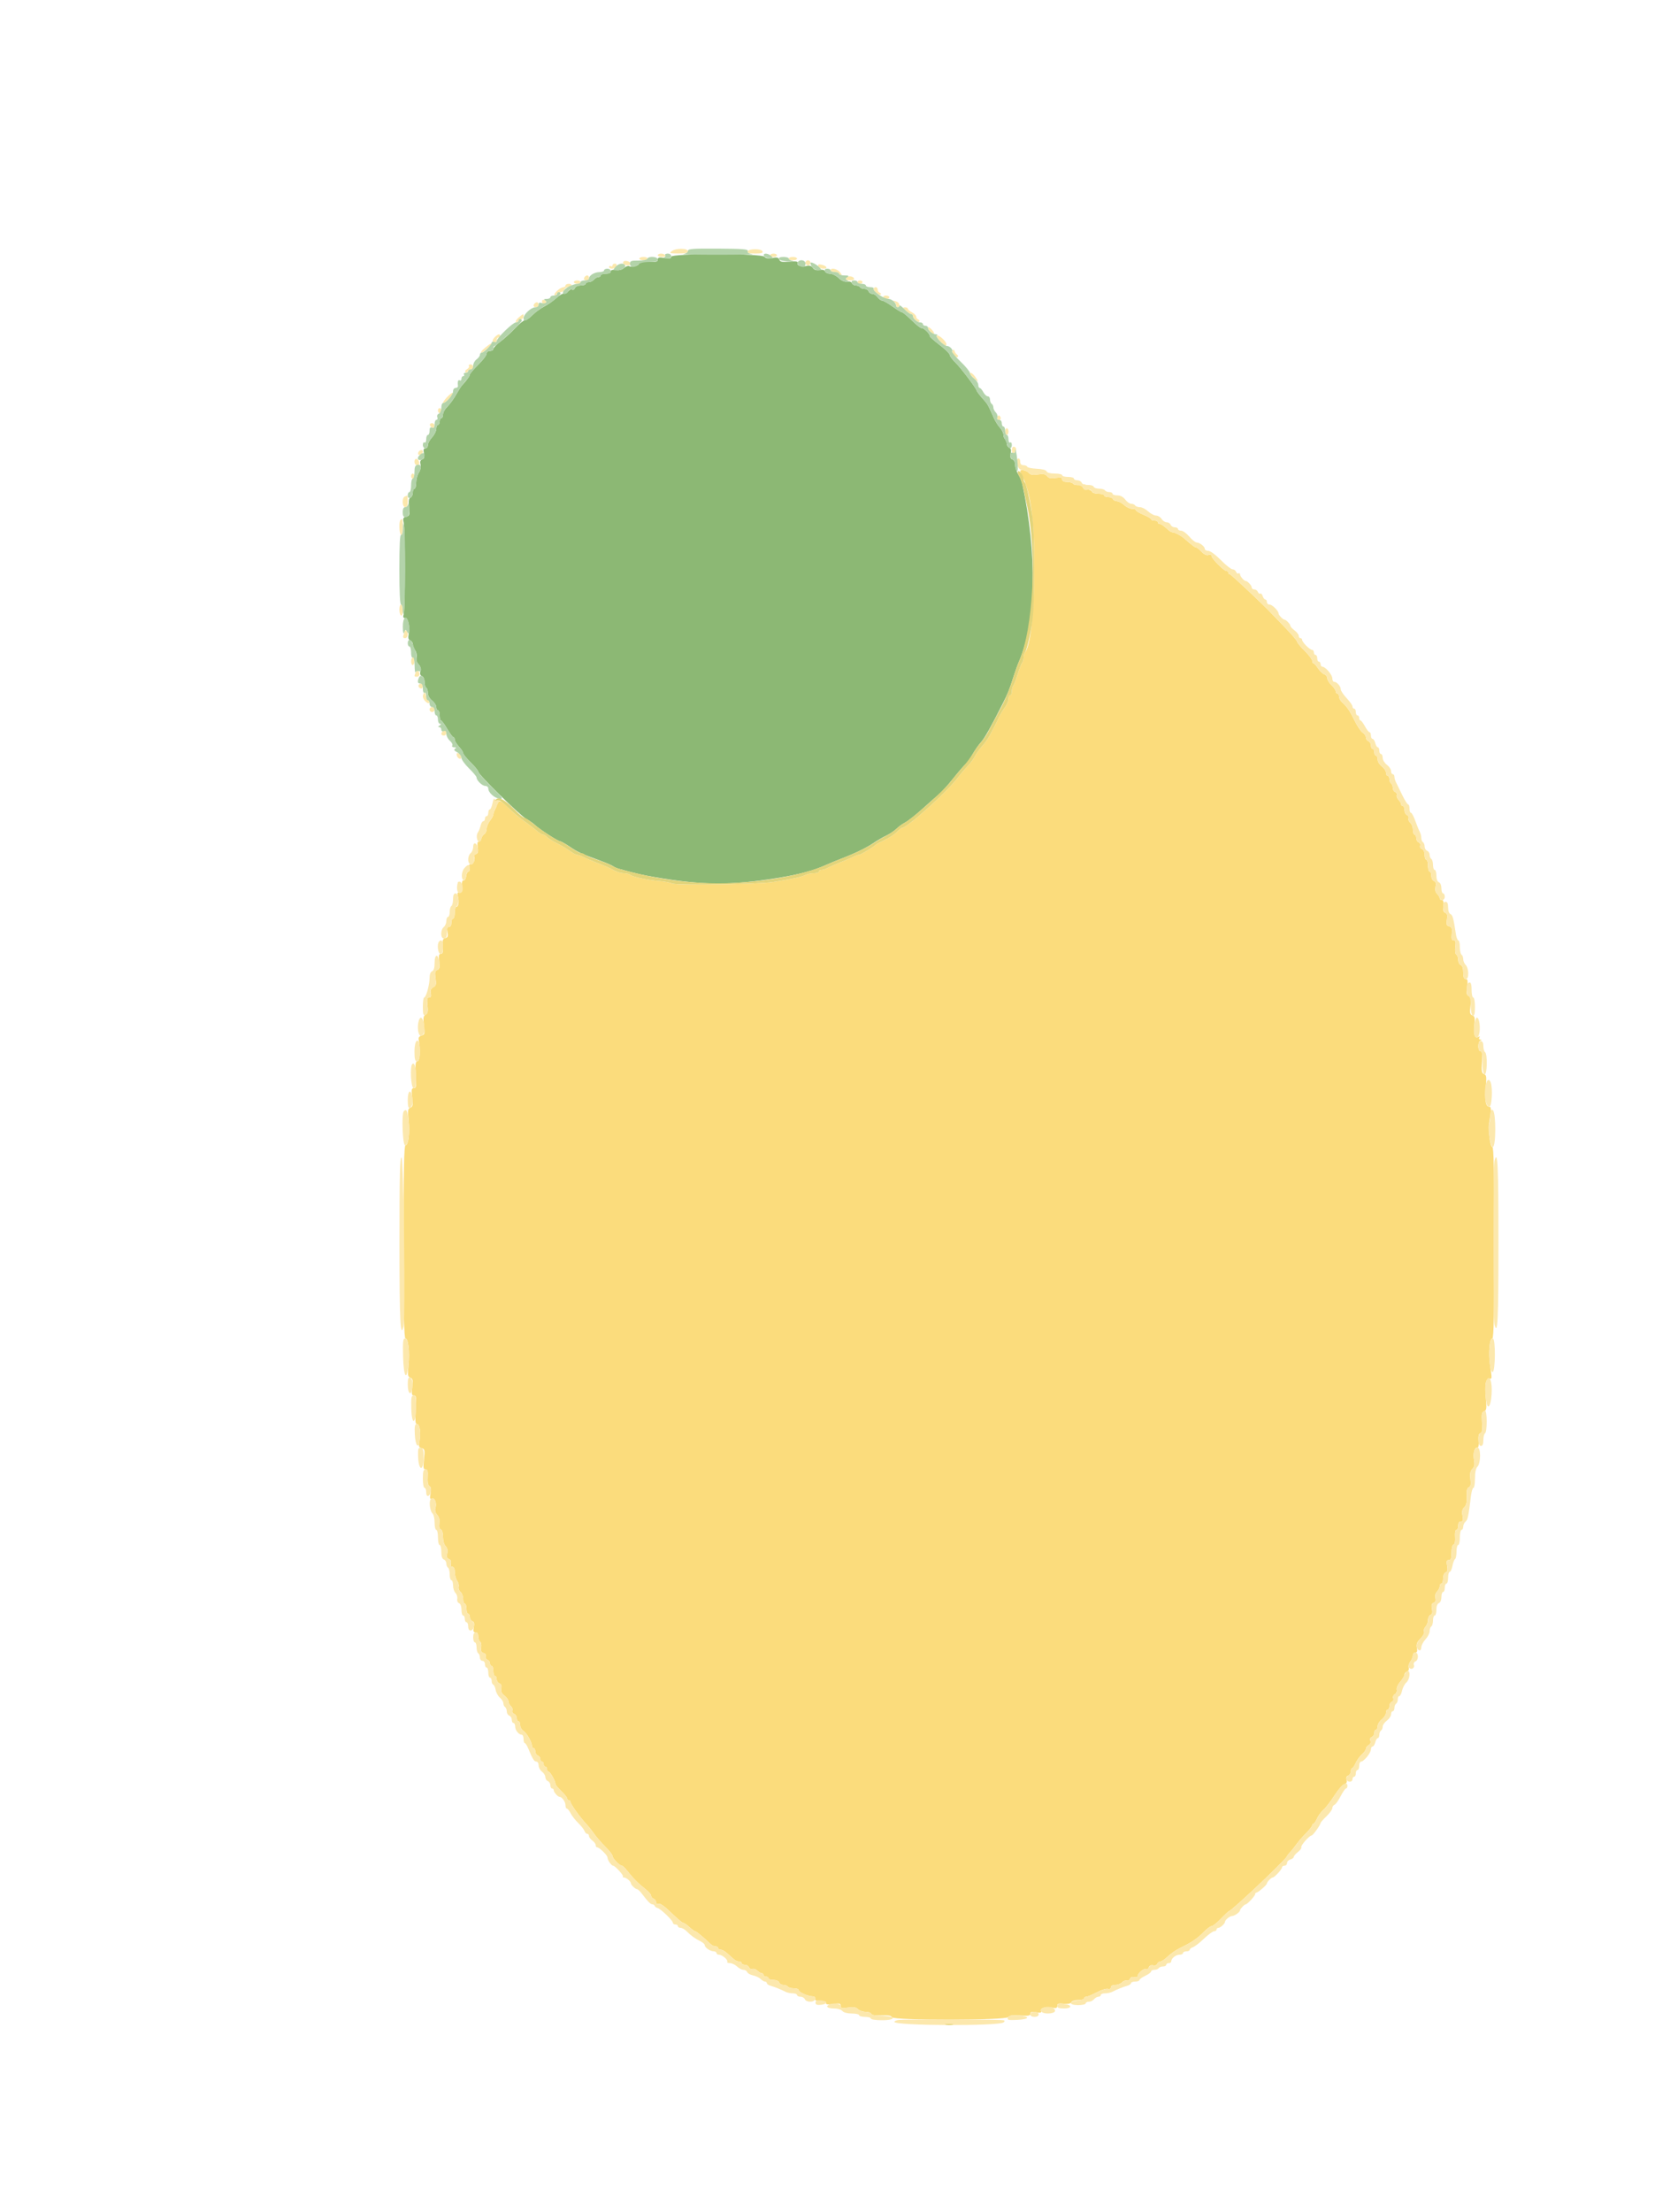 <svg id="svg" version="1.1" xmlns="http://www.w3.org/2000/svg" xmlns:xlink="http://www.w3.org/1999/xlink" width="400" height="526.897" viewBox="0, 0, 400,526.897"><g id="svgg"><path id="path0" d="M160.000 61.151 C 160.000 61.570,159.616 61.641,158.400 61.446 C 157.093 61.237,156.800 61.308,156.800 61.831 C 156.800 62.361,156.394 62.448,154.450 62.336 C 152.734 62.237,152.150 62.330,152.286 62.683 C 152.501 63.241,150.669 63.813,149.998 63.398 C 149.751 63.246,149.208 63.431,148.791 63.809 C 148.296 64.256,147.607 64.433,146.816 64.317 C 145.983 64.195,145.600 64.306,145.600 64.669 C 145.600 64.992,145.130 65.200,144.400 65.200 C 143.740 65.200,143.200 65.380,143.200 65.600 C 143.200 65.820,142.952 66.000,142.649 66.000 C 142.346 66.000,141.874 66.270,141.600 66.600 C 141.326 66.930,140.764 67.200,140.351 67.200 C 139.938 67.200,139.600 67.380,139.600 67.600 C 139.600 67.820,139.079 68.000,138.443 68.000 C 137.762 68.000,137.187 68.258,137.046 68.625 C 136.914 68.969,136.612 69.131,136.376 68.985 C 136.140 68.839,135.718 69.033,135.439 69.415 C 135.159 69.797,134.704 70.035,134.428 69.943 C 134.152 69.851,133.339 70.321,132.621 70.988 C 131.903 71.654,130.615 72.555,129.758 72.988 C 128.901 73.421,127.597 74.375,126.861 75.108 C 126.125 75.841,125.335 76.378,125.106 76.302 C 124.878 76.226,123.831 77.072,122.780 78.182 C 121.729 79.292,120.137 80.740,119.244 81.400 C 118.350 82.060,117.615 82.825,117.609 83.100 C 117.604 83.375,117.240 83.600,116.800 83.600 C 116.326 83.600,116.000 83.867,116.000 84.253 C 116.000 84.613,115.100 85.793,114.000 86.876 C 112.900 87.958,112.000 89.012,112.000 89.218 C 112.000 89.557,111.277 90.559,110.178 91.745 C 109.945 91.995,109.405 92.820,108.978 93.578 C 108.123 95.093,107.368 96.131,106.300 97.260 C 105.915 97.667,105.600 98.360,105.600 98.800 C 105.600 99.240,105.420 99.600,105.200 99.600 C 104.980 99.600,104.800 99.960,104.800 100.400 C 104.800 100.840,104.620 101.200,104.400 101.200 C 104.180 101.200,104.000 101.624,104.000 102.142 C 104.000 102.659,103.550 103.569,103.000 104.162 C 102.450 104.756,102.000 105.592,102.000 106.021 C 102.000 106.449,101.735 106.800,101.410 106.800 C 100.968 106.800,100.880 107.100,101.059 107.994 C 101.235 108.877,101.129 109.252,100.652 109.436 C 100.199 109.609,100.078 109.971,100.247 110.645 C 100.392 111.224,100.232 111.997,99.844 112.589 C 99.490 113.129,99.200 114.208,99.200 114.986 C 99.200 115.764,99.020 116.400,98.800 116.400 C 98.580 116.400,98.400 116.831,98.400 117.357 C 98.400 117.884,98.155 118.408,97.855 118.523 C 97.456 118.677,97.364 119.281,97.509 120.790 C 97.687 122.651,97.623 122.869,96.833 123.076 C 96.084 123.271,96.000 123.483,96.245 124.552 C 96.620 126.191,96.613 145.137,96.237 146.300 C 96.024 146.961,96.104 147.200,96.541 147.200 C 97.287 147.200,97.760 149.220,97.429 150.985 C 97.245 151.965,97.339 152.368,97.791 152.541 C 98.126 152.670,98.406 153.096,98.413 153.487 C 98.420 153.879,98.665 154.515,98.957 154.900 C 99.250 155.286,99.404 156.044,99.301 156.585 C 99.186 157.185,99.375 157.832,99.785 158.242 C 100.221 158.678,100.374 159.250,100.219 159.866 C 100.057 160.514,100.175 160.892,100.590 161.052 C 100.938 161.185,101.200 161.772,101.200 162.419 C 101.200 163.043,101.380 163.664,101.600 163.800 C 101.820 163.936,102.000 164.506,102.000 165.066 C 102.000 165.676,102.401 166.400,103.000 166.871 C 103.550 167.304,104.000 168.005,104.000 168.429 C 104.000 168.853,104.180 169.200,104.400 169.200 C 104.620 169.200,104.800 169.740,104.800 170.400 C 104.800 171.060,104.942 171.600,105.116 171.600 C 105.290 171.600,105.958 172.500,106.600 173.600 C 107.242 174.700,107.910 175.600,108.084 175.600 C 108.258 175.600,108.400 175.861,108.400 176.179 C 108.400 176.498,108.850 177.244,109.400 177.838 C 109.950 178.431,110.400 179.123,110.400 179.375 C 110.400 179.627,111.210 180.628,112.200 181.600 C 113.190 182.572,114.000 183.570,114.000 183.818 C 114.000 184.461,124.070 194.344,125.452 195.058 C 126.083 195.384,127.050 196.065,127.600 196.572 C 128.765 197.647,133.055 200.400,133.563 200.400 C 133.754 200.400,134.785 200.986,135.855 201.702 C 137.809 203.010,138.471 203.312,143.122 205.015 C 144.508 205.522,145.858 206.106,146.122 206.311 C 146.385 206.516,147.050 206.809,147.600 206.961 C 151.704 208.094,153.018 208.397,156.200 208.944 C 167.459 210.881,174.161 210.928,185.200 209.149 C 190.509 208.293,193.906 207.382,197.000 205.986 C 197.880 205.589,199.410 204.956,200.400 204.579 C 203.672 203.332,206.508 201.964,208.165 200.833 C 209.064 200.219,210.467 199.404,211.283 199.021 C 212.099 198.638,213.179 197.917,213.683 197.418 C 214.187 196.919,215.140 196.232,215.800 195.890 C 216.460 195.548,218.266 194.128,219.812 192.734 C 221.359 191.340,223.162 189.750,223.819 189.200 C 224.476 188.650,226.017 186.940,227.244 185.400 C 228.472 183.860,229.765 182.360,230.120 182.066 C 230.474 181.772,231.246 180.692,231.835 179.666 C 232.424 178.640,233.334 177.338,233.857 176.774 C 234.689 175.877,236.248 173.102,239.125 167.400 C 240.248 165.175,240.650 164.170,241.555 161.320 C 241.989 159.956,242.603 158.246,242.920 157.520 C 246.989 148.201,247.282 131.981,243.683 115.202 C 243.566 114.654,243.139 113.664,242.736 113.002 C 242.333 112.341,242.002 111.324,242.001 110.743 C 242.001 110.138,241.723 109.579,241.351 109.437 C 240.876 109.254,240.765 108.877,240.934 108.030 C 241.095 107.223,240.989 106.805,240.583 106.649 C 240.262 106.526,240.000 106.070,240.000 105.636 C 240.000 105.202,239.820 104.736,239.600 104.600 C 239.380 104.464,239.200 103.996,239.200 103.560 C 239.200 103.123,238.828 102.369,238.374 101.883 C 237.919 101.397,237.271 100.370,236.933 99.600 C 235.719 96.833,235.391 96.215,234.800 95.572 C 233.818 94.505,232.800 93.203,232.800 93.015 C 232.800 92.584,229.077 87.667,227.806 86.419 C 227.033 85.660,226.400 84.820,226.400 84.553 C 226.400 84.286,225.636 83.467,224.701 82.734 C 222.038 80.643,221.600 80.244,221.600 79.911 C 221.600 79.422,220.003 77.951,219.685 78.147 C 219.528 78.244,218.501 77.441,217.402 76.362 C 216.303 75.283,215.244 74.400,215.050 74.400 C 214.855 74.400,213.819 73.770,212.747 73.000 C 211.675 72.230,210.568 71.600,210.287 71.600 C 210.006 71.600,209.517 71.240,209.200 70.800 C 208.883 70.360,208.322 70.000,207.954 70.000 C 207.587 70.000,207.182 69.730,207.055 69.400 C 206.929 69.070,206.470 68.800,206.036 68.800 C 205.602 68.800,205.136 68.620,205.000 68.400 C 204.864 68.180,204.423 68.000,204.019 68.000 C 203.616 68.000,203.191 67.752,203.074 67.449 C 202.949 67.123,202.484 66.968,201.932 67.068 C 201.317 67.180,200.631 66.891,199.917 66.219 C 199.322 65.659,198.396 65.200,197.860 65.200 C 197.324 65.200,196.791 64.952,196.674 64.649 C 196.536 64.289,196.085 64.171,195.369 64.308 C 194.608 64.453,194.117 64.302,193.758 63.810 C 193.396 63.315,192.944 63.177,192.252 63.351 C 191.033 63.657,189.891 63.261,190.137 62.619 C 190.271 62.272,189.731 62.190,188.167 62.319 C 186.427 62.464,185.964 62.371,185.760 61.840 C 185.562 61.324,185.200 61.239,184.090 61.447 C 183.095 61.634,182.542 61.547,182.236 61.157 C 181.593 60.336,160.000 60.330,160.000 61.151 " stroke="none" fill="#8cb874" fill-rule="evenodd"></path><path id="path1" d="M243.200 112.205 C 243.200 112.318,243.359 112.723,243.553 113.105 C 245.719 117.362,246.552 123.566,246.546 135.400 C 246.542 145.886,245.619 154.114,244.300 155.434 C 244.135 155.598,244.000 156.117,244.000 156.587 C 244.000 157.056,243.852 157.611,243.671 157.820 C 243.490 158.029,243.003 159.280,242.589 160.600 C 242.174 161.920,241.693 163.171,241.518 163.380 C 241.343 163.589,241.200 164.174,241.200 164.680 C 241.200 165.186,241.020 165.600,240.800 165.600 C 240.580 165.600,240.400 165.988,240.400 166.462 C 240.400 166.936,239.991 167.881,239.492 168.562 C 238.992 169.243,238.341 170.340,238.045 171.000 C 237.749 171.660,237.311 172.560,237.073 173.000 C 236.834 173.440,236.317 174.420,235.923 175.177 C 235.530 175.934,234.702 177.104,234.084 177.777 C 233.466 178.450,232.700 179.522,232.381 180.159 C 232.062 180.797,231.259 181.877,230.596 182.559 C 229.933 183.242,228.922 184.430,228.349 185.200 C 225.827 188.587,216.246 197.200,214.999 197.200 C 214.870 197.200,214.308 197.656,213.751 198.212 C 213.195 198.769,211.898 199.614,210.870 200.090 C 209.841 200.566,208.910 201.057,208.800 201.181 C 208.355 201.684,205.189 203.600,204.803 203.600 C 204.575 203.600,204.077 203.759,203.695 203.953 C 203.313 204.148,202.550 204.489,202.000 204.713 C 199.010 205.926,197.730 206.477,197.105 206.819 C 196.723 207.029,196.138 207.200,195.805 207.200 C 195.472 207.200,195.200 207.380,195.200 207.600 C 195.200 207.820,194.648 208.000,193.974 208.000 C 193.299 208.000,192.387 208.193,191.947 208.428 C 191.124 208.869,188.941 209.345,184.400 210.074 C 180.830 210.648,161.222 210.937,160.200 210.432 C 159.760 210.214,158.410 209.956,157.200 209.858 C 154.391 209.632,150.712 208.847,150.220 208.369 C 150.011 208.166,149.341 208.000,148.732 208.000 C 148.123 208.000,147.034 207.675,146.312 207.277 C 145.590 206.880,144.370 206.313,143.600 206.017 C 141.320 205.142,139.447 204.357,138.705 203.966 C 138.323 203.765,137.800 203.600,137.543 203.600 C 137.286 203.600,136.519 203.190,135.838 202.688 C 135.157 202.187,133.742 201.347,132.694 200.823 C 131.646 200.298,130.589 199.628,130.345 199.334 C 130.102 199.040,129.699 198.800,129.451 198.800 C 129.203 198.799,128.460 198.330,127.800 197.758 C 127.140 197.185,125.790 196.160,124.800 195.479 C 123.810 194.799,122.242 193.468,121.315 192.521 C 119.479 190.646,118.890 190.428,118.558 191.500 C 118.439 191.885,118.175 192.513,117.971 192.895 C 117.767 193.277,117.600 193.788,117.600 194.031 C 117.600 194.275,117.240 194.931,116.800 195.491 C 116.360 196.050,116.000 196.925,116.000 197.434 C 116.000 197.943,115.750 198.504,115.445 198.680 C 115.139 198.856,114.813 199.360,114.721 199.800 C 114.628 200.240,114.350 200.559,114.103 200.509 C 113.806 200.449,113.729 200.887,113.878 201.802 C 114.048 202.851,113.946 203.246,113.453 203.435 C 113.097 203.572,112.905 203.847,113.028 204.045 C 113.397 204.642,112.766 206.073,112.226 205.865 C 111.883 205.734,111.783 205.976,111.909 206.637 C 112.010 207.166,111.904 207.600,111.673 207.600 C 111.442 207.600,111.196 208.095,111.127 208.700 C 111.057 209.305,110.781 209.757,110.512 209.704 C 110.187 209.640,110.054 210.106,110.112 211.104 C 110.181 212.277,110.058 212.590,109.543 212.552 C 109.023 212.513,108.944 212.723,109.167 213.552 C 109.496 214.779,109.299 216.000,108.771 216.000 C 108.567 216.000,108.400 216.630,108.400 217.400 C 108.400 218.170,108.220 218.800,108.000 218.800 C 107.780 218.800,107.600 219.250,107.600 219.800 C 107.600 220.415,107.373 220.800,107.010 220.800 C 106.565 220.800,106.480 221.101,106.665 222.023 C 106.861 223.006,106.761 223.285,106.153 223.444 C 105.526 223.608,105.422 223.944,105.539 225.421 C 105.648 226.788,105.544 227.200,105.089 227.200 C 104.626 227.200,104.542 227.587,104.700 228.993 C 104.861 230.421,104.767 230.838,104.234 231.042 C 103.693 231.250,103.615 231.626,103.823 233.014 C 104.041 234.465,103.959 234.794,103.293 235.150 C 102.727 235.453,102.560 235.857,102.699 236.586 C 102.837 237.305,102.720 237.600,102.296 237.600 C 101.822 237.600,101.741 237.983,101.907 239.452 C 102.071 240.904,101.974 241.383,101.457 241.672 C 100.916 241.975,100.844 242.435,101.057 244.243 C 101.292 246.245,101.240 246.464,100.488 246.661 C 99.980 246.794,99.711 247.140,99.792 247.557 C 100.278 250.080,100.109 252.800,99.466 252.800 C 99.050 252.800,98.973 253.506,99.118 256.000 C 99.278 258.772,99.215 259.200,98.648 259.200 C 98.090 259.200,98.031 259.524,98.251 261.392 C 98.468 263.245,98.402 263.624,97.819 263.848 C 97.221 264.077,97.166 264.473,97.404 266.836 C 97.714 269.922,97.357 272.800,96.665 272.800 C 96.317 272.800,96.200 278.594,96.200 295.800 C 96.200 312.708,96.320 318.800,96.655 318.800 C 97.323 318.800,97.688 321.999,97.379 325.138 C 97.143 327.531,97.198 327.913,97.809 328.148 C 98.394 328.373,98.471 328.745,98.274 330.408 C 98.078 332.063,98.146 332.400,98.675 332.400 C 99.225 332.400,99.284 332.867,99.101 335.800 C 98.938 338.401,99.008 339.200,99.399 339.200 C 100.051 339.200,100.356 341.252,99.997 343.216 C 99.757 344.528,99.829 344.767,100.519 344.947 C 101.245 345.137,101.295 345.380,101.065 347.578 C 100.853 349.614,100.912 350.000,101.436 350.000 C 101.927 350.000,102.036 350.390,101.948 351.826 C 101.875 353.021,102.020 353.765,102.371 353.982 C 102.746 354.214,102.825 354.742,102.636 355.750 C 102.418 356.912,102.477 357.145,102.947 356.965 C 103.657 356.692,104.164 358.052,103.791 359.229 C 103.624 359.755,103.778 360.333,104.212 360.813 C 104.664 361.313,104.833 361.993,104.712 362.821 C 104.592 363.639,104.714 364.146,105.064 364.280 C 105.387 364.404,105.600 365.115,105.600 366.071 C 105.600 366.971,105.869 367.926,106.221 368.278 C 106.631 368.688,106.760 369.272,106.600 369.999 C 106.423 370.808,106.535 371.166,107.025 371.354 C 107.453 371.518,107.617 371.894,107.483 372.405 C 107.348 372.920,107.473 373.200,107.837 373.200 C 108.203 373.200,108.404 373.656,108.413 374.500 C 108.420 375.215,108.671 376.123,108.970 376.519 C 109.270 376.914,109.432 377.556,109.330 377.947 C 109.228 378.337,109.427 378.890,109.772 379.177 C 110.117 379.463,110.400 380.216,110.400 380.849 C 110.400 381.482,110.580 382.000,110.800 382.000 C 111.020 382.000,111.200 382.540,111.200 383.200 C 111.200 383.860,111.380 384.400,111.600 384.400 C 111.820 384.400,112.000 384.741,112.000 385.157 C 112.000 385.574,112.267 386.017,112.593 386.142 C 113.018 386.305,113.117 386.713,112.943 387.585 C 112.752 388.540,112.839 388.800,113.350 388.800 C 113.772 388.800,114.000 389.142,114.000 389.776 C 114.000 390.313,114.197 390.875,114.438 391.024 C 114.680 391.173,114.803 391.801,114.712 392.420 C 114.589 393.258,114.733 393.594,115.275 393.736 C 115.716 393.851,115.915 394.157,115.779 394.511 C 115.654 394.836,115.832 395.203,116.177 395.336 C 116.520 395.467,116.800 395.851,116.800 396.187 C 116.800 396.524,116.980 396.800,117.200 396.800 C 117.420 396.800,117.600 397.340,117.600 398.000 C 117.600 398.660,117.780 399.200,118.000 399.200 C 118.220 399.200,118.400 399.541,118.400 399.957 C 118.400 400.374,118.691 400.826,119.046 400.962 C 119.480 401.129,119.630 401.532,119.504 402.192 C 119.369 402.897,119.582 403.375,120.258 403.882 C 120.776 404.271,121.200 404.885,121.200 405.246 C 121.200 405.607,121.459 406.117,121.776 406.380 C 122.093 406.643,122.254 407.114,122.135 407.426 C 122.015 407.738,122.206 408.104,122.558 408.239 C 122.911 408.375,123.200 408.826,123.200 409.243 C 123.200 409.659,123.380 410.000,123.600 410.000 C 123.820 410.000,124.000 410.407,124.000 410.904 C 124.000 411.401,124.342 412.021,124.760 412.282 C 125.563 412.784,126.800 414.954,126.800 415.861 C 126.800 416.158,126.980 416.400,127.200 416.400 C 127.420 416.400,127.600 416.741,127.600 417.157 C 127.600 417.574,127.870 418.018,128.200 418.145 C 128.530 418.271,128.800 418.651,128.800 418.987 C 128.800 419.324,128.980 419.600,129.200 419.600 C 129.420 419.600,129.600 419.870,129.600 420.200 C 129.600 420.530,129.780 420.800,130.000 420.800 C 130.220 420.800,130.400 421.070,130.400 421.400 C 130.400 421.730,130.567 422.000,130.771 422.000 C 131.155 422.000,132.400 424.226,132.400 424.914 C 132.400 425.129,133.030 425.900,133.800 426.626 C 134.570 427.352,135.200 428.138,135.200 428.373 C 135.200 428.608,135.380 428.800,135.600 428.800 C 135.820 428.800,136.000 428.991,136.000 429.224 C 136.000 429.705,138.282 432.895,139.703 434.400 C 140.222 434.950,141.085 436.029,141.620 436.798 C 142.156 437.567,143.360 438.951,144.297 439.875 C 145.234 440.798,146.003 441.789,146.007 442.077 C 146.014 442.649,147.705 444.398,148.256 444.404 C 148.445 444.406,149.050 444.991,149.600 445.704 C 150.869 447.349,152.251 448.731,153.896 450.000 C 154.609 450.550,155.194 451.231,155.196 451.513 C 155.198 451.794,155.470 452.129,155.800 452.255 C 156.130 452.382,156.400 452.756,156.400 453.086 C 156.400 453.451,156.631 453.597,156.993 453.458 C 157.367 453.314,158.482 454.110,160.016 455.615 C 161.352 456.927,162.623 458.000,162.840 458.000 C 163.057 458.000,163.720 458.450,164.313 459.000 C 164.907 459.550,165.533 460.000,165.707 460.000 C 165.979 460.000,167.773 461.495,169.428 463.100 C 169.711 463.375,170.226 463.600,170.571 463.600 C 170.917 463.600,171.200 463.780,171.200 464.000 C 171.200 464.220,171.478 464.400,171.818 464.400 C 172.158 464.400,172.870 464.805,173.399 465.300 C 175.099 466.890,175.554 467.200,176.183 467.200 C 176.522 467.200,176.800 467.380,176.800 467.600 C 176.800 467.820,177.141 468.000,177.557 468.000 C 177.974 468.000,178.417 468.267,178.542 468.593 C 178.667 468.920,179.023 469.089,179.333 468.970 C 179.643 468.851,180.177 469.034,180.520 469.377 C 180.863 469.720,181.336 470.000,181.571 470.000 C 181.807 470.000,182.000 470.180,182.000 470.400 C 182.000 470.620,182.270 470.800,182.600 470.800 C 182.930 470.800,183.200 470.980,183.200 471.200 C 183.200 471.420,183.721 471.600,184.357 471.600 C 185.017 471.600,185.613 471.858,185.745 472.200 C 185.871 472.530,186.330 472.800,186.764 472.800 C 187.198 472.800,187.664 472.980,187.800 473.200 C 187.936 473.420,188.577 473.600,189.224 473.600 C 189.871 473.600,190.400 473.784,190.400 474.010 C 190.400 474.558,192.382 475.421,193.943 475.554 C 194.241 475.579,194.399 475.825,194.293 476.100 C 194.161 476.443,194.555 476.600,195.550 476.600 C 196.484 476.600,196.965 476.775,196.903 477.092 C 196.832 477.451,197.290 477.518,198.603 477.338 C 200.123 477.129,200.400 477.196,200.400 477.770 C 200.400 478.344,200.668 478.409,202.136 478.189 C 203.448 477.992,204.026 478.084,204.507 478.564 C 204.857 478.914,205.681 479.200,206.338 479.200 C 206.995 479.200,207.605 479.414,207.692 479.676 C 207.796 479.988,208.639 480.116,210.127 480.047 C 211.747 479.972,212.463 480.098,212.610 480.483 C 212.920 481.290,239.870 481.258,240.370 480.449 C 240.620 480.044,241.359 479.944,243.155 480.074 C 245.102 480.215,245.600 480.133,245.600 479.673 C 245.600 479.238,245.940 479.150,246.976 479.319 C 248.023 479.489,248.304 479.414,248.147 479.007 C 247.877 478.301,249.300 477.871,250.809 478.202 C 251.763 478.411,252.000 478.329,252.000 477.790 C 252.000 477.245,252.306 477.145,253.592 477.268 C 254.632 477.367,255.251 477.243,255.379 476.910 C 255.487 476.629,256.211 476.400,256.987 476.400 C 257.764 476.400,258.400 476.220,258.400 476.000 C 258.400 475.780,258.643 475.600,258.940 475.600 C 259.238 475.600,260.351 475.138,261.413 474.572 C 262.476 474.007,263.673 473.630,264.073 473.735 C 264.521 473.852,264.800 473.709,264.800 473.363 C 264.800 473.025,265.211 472.800,265.829 472.800 C 266.394 472.800,267.137 472.520,267.480 472.177 C 267.823 471.834,268.335 471.643,268.618 471.752 C 268.902 471.860,269.241 471.670,269.372 471.329 C 269.520 470.943,269.910 470.788,270.405 470.917 C 270.868 471.038,271.200 470.927,271.200 470.651 C 271.200 469.987,272.757 468.726,273.221 469.013 C 273.433 469.144,273.719 468.955,273.858 468.593 C 274.016 468.182,274.399 468.011,274.880 468.137 C 275.328 468.254,275.740 468.101,275.867 467.769 C 275.987 467.456,276.330 467.200,276.629 467.200 C 276.928 467.200,277.722 466.663,278.393 466.007 C 279.064 465.351,280.375 464.445,281.307 463.994 C 284.089 462.647,285.406 461.760,286.881 460.241 C 287.651 459.449,288.518 458.800,288.809 458.800 C 289.099 458.800,290.113 457.990,291.062 457.000 C 292.010 456.010,292.878 455.200,292.989 455.200 C 293.558 455.200,306.427 443.048,306.755 442.200 C 306.840 441.980,307.200 441.507,307.555 441.149 C 307.910 440.791,308.560 439.981,309.000 439.349 C 309.440 438.717,310.475 437.518,311.300 436.685 C 312.125 435.851,312.800 434.996,312.800 434.785 C 312.800 434.573,312.936 434.400,313.102 434.400 C 313.269 434.400,313.654 433.837,313.959 433.148 C 314.263 432.460,314.959 431.515,315.504 431.048 C 316.049 430.582,317.204 429.084,318.071 427.719 C 318.938 426.355,320.004 425.126,320.440 424.987 C 321.004 424.808,321.163 424.512,320.989 423.966 C 320.831 423.467,320.966 423.111,321.372 422.955 C 321.718 422.823,322.000 422.374,322.000 421.957 C 322.000 421.541,322.136 421.200,322.302 421.200 C 322.469 421.200,322.854 420.637,323.159 419.948 C 323.463 419.260,324.137 418.327,324.656 417.876 C 325.175 417.425,325.600 416.827,325.600 416.548 C 325.600 416.268,325.898 415.873,326.262 415.669 C 326.668 415.442,326.825 415.042,326.669 414.634 C 326.513 414.230,326.646 413.880,327.007 413.742 C 327.333 413.617,327.600 413.174,327.600 412.757 C 327.600 412.341,327.780 412.000,328.000 412.000 C 328.220 412.000,328.400 411.621,328.400 411.158 C 328.400 410.694,328.850 409.961,329.400 409.529 C 329.950 409.096,330.400 408.395,330.400 407.971 C 330.400 407.547,330.580 407.200,330.800 407.200 C 331.020 407.200,331.200 406.834,331.200 406.387 C 331.200 405.941,331.459 405.476,331.775 405.354 C 332.098 405.230,332.246 404.864,332.113 404.517 C 331.980 404.171,332.150 403.748,332.501 403.551 C 332.845 403.359,333.042 402.882,332.940 402.490 C 332.835 402.089,333.199 401.260,333.776 400.589 C 334.339 399.935,334.799 399.169,334.800 398.887 C 334.800 398.606,335.075 398.269,335.412 398.140 C 335.767 398.004,335.934 397.622,335.810 397.232 C 335.692 396.861,335.861 396.207,336.185 395.779 C 336.509 395.351,336.780 394.685,336.787 394.300 C 336.794 393.915,337.066 393.600,337.390 393.600 C 337.822 393.600,337.920 393.302,337.757 392.487 C 337.586 391.631,337.784 391.125,338.613 390.296 C 339.236 389.673,339.595 388.965,339.463 388.620 C 339.337 388.292,339.496 387.761,339.817 387.440 C 340.138 387.119,340.400 386.414,340.400 385.871 C 340.400 385.329,340.667 384.783,340.993 384.658 C 341.418 384.495,341.517 384.087,341.344 383.221 C 341.165 382.323,341.268 381.949,341.748 381.764 C 342.186 381.596,342.321 381.226,342.168 380.616 C 342.031 380.070,342.190 379.467,342.571 379.086 C 342.917 378.740,343.200 378.174,343.200 377.829 C 343.200 377.483,343.380 377.200,343.600 377.200 C 343.820 377.200,344.000 376.654,344.000 375.987 C 344.000 375.270,344.249 374.679,344.609 374.541 C 345.065 374.366,345.155 373.965,344.965 372.954 C 344.762 371.870,344.840 371.600,345.355 371.600 C 345.851 371.600,346.000 371.191,346.000 369.833 C 346.000 368.795,346.202 367.999,346.490 367.903 C 346.800 367.800,346.936 367.126,346.859 366.070 C 346.787 365.070,346.911 364.400,347.169 364.400 C 347.406 364.400,347.600 363.950,347.600 363.400 C 347.600 362.747,347.824 362.400,348.245 362.400 C 348.761 362.400,348.838 362.130,348.634 361.039 C 348.446 360.037,348.559 359.498,349.063 358.994 C 349.554 358.503,349.720 357.771,349.647 356.408 C 349.575 355.044,349.711 354.443,350.127 354.283 C 350.558 354.118,350.657 353.606,350.510 352.303 C 350.364 351.001,350.485 350.372,350.976 349.881 C 351.461 349.396,351.570 348.849,351.382 347.844 C 351.083 346.248,351.442 344.800,352.138 344.800 C 352.460 344.800,352.571 344.269,352.469 343.203 C 352.362 342.087,352.487 341.542,352.883 341.390 C 353.312 341.225,353.407 340.595,353.277 338.792 C 353.134 336.824,353.222 336.367,353.781 336.152 C 354.367 335.927,354.422 335.503,354.187 332.995 C 353.889 329.815,354.148 328.400,355.027 328.400 C 355.698 328.400,355.691 328.527,355.200 325.200 C 354.769 322.284,355.069 318.800,355.752 318.800 C 356.078 318.800,356.200 312.576,356.200 296.000 C 356.200 279.428,356.078 273.200,355.752 273.200 C 355.226 273.200,354.689 269.134,354.986 267.395 C 355.530 264.206,355.528 263.600,354.973 263.600 C 354.151 263.600,353.866 261.906,354.170 258.826 C 354.400 256.496,354.342 256.063,353.773 255.845 C 353.222 255.633,353.136 255.144,353.273 252.995 C 353.397 251.050,353.308 250.400,352.919 250.400 C 352.246 250.400,352.229 248.135,352.900 247.865 C 353.285 247.710,353.279 247.656,352.876 247.632 C 352.586 247.614,352.480 247.395,352.638 247.138 C 352.824 246.838,352.747 246.786,352.417 246.989 C 351.581 247.506,351.177 246.340,351.436 244.158 C 351.638 242.450,351.564 242.072,350.984 241.849 C 350.408 241.628,350.330 241.248,350.525 239.600 C 350.712 238.028,350.627 237.543,350.119 237.259 C 349.611 236.975,349.531 236.514,349.731 235.050 C 349.934 233.569,349.867 233.200,349.392 233.200 C 348.971 233.200,348.800 232.751,348.800 231.643 C 348.800 230.628,348.591 230.005,348.200 229.855 C 347.870 229.729,347.600 229.180,347.600 228.636 C 347.600 228.092,347.399 227.523,347.154 227.372 C 346.888 227.207,346.792 226.473,346.916 225.548 C 347.078 224.342,346.990 224.000,346.520 224.000 C 346.058 224.000,345.951 223.629,346.066 222.423 C 346.189 221.133,346.077 220.809,345.452 220.645 C 344.825 220.481,344.728 220.197,344.914 219.054 C 345.081 218.023,344.981 217.601,344.526 217.427 C 344.090 217.259,343.960 216.791,344.076 215.796 C 344.189 214.834,344.078 214.400,343.720 214.400 C 343.434 214.400,343.200 214.207,343.200 213.971 C 343.200 213.736,342.921 213.263,342.579 212.922 C 342.169 212.512,342.040 211.928,342.200 211.201 C 342.372 210.415,342.264 210.033,341.821 209.863 C 341.479 209.732,341.200 209.169,341.200 208.613 C 341.200 208.056,341.020 207.600,340.800 207.600 C 340.580 207.600,340.400 206.970,340.400 206.200 C 340.400 205.430,340.220 204.800,340.000 204.800 C 339.780 204.800,339.600 204.279,339.600 203.643 C 339.600 202.950,339.343 202.387,338.958 202.239 C 338.606 202.104,338.414 201.740,338.533 201.430 C 338.652 201.120,338.491 200.767,338.175 200.646 C 337.859 200.524,337.600 200.059,337.600 199.613 C 337.600 199.166,337.420 198.800,337.200 198.800 C 336.980 198.800,336.800 198.282,336.800 197.649 C 336.800 197.016,336.522 196.267,336.182 195.985 C 335.842 195.703,335.659 195.224,335.775 194.921 C 335.891 194.618,335.720 194.267,335.393 194.142 C 335.067 194.017,334.800 193.484,334.800 192.957 C 334.800 192.431,334.620 192.000,334.400 192.000 C 334.180 192.000,334.000 191.807,334.000 191.571 C 334.000 191.336,333.720 190.863,333.377 190.520 C 333.034 190.177,332.843 189.665,332.952 189.382 C 333.060 189.098,332.891 188.767,332.575 188.646 C 332.259 188.524,332.000 188.070,332.000 187.636 C 332.000 187.202,331.820 186.736,331.600 186.600 C 331.380 186.464,331.200 186.003,331.200 185.576 C 331.200 185.149,331.020 184.800,330.800 184.800 C 330.580 184.800,330.400 184.465,330.400 184.056 C 330.400 183.647,329.950 182.974,329.400 182.561 C 328.849 182.147,328.400 181.404,328.400 180.905 C 328.400 180.407,328.220 180.000,328.000 180.000 C 327.780 180.000,327.600 179.640,327.600 179.200 C 327.600 178.760,327.420 178.400,327.200 178.400 C 326.980 178.400,326.800 178.034,326.800 177.587 C 326.800 177.141,326.530 176.671,326.200 176.545 C 325.870 176.418,325.600 176.017,325.600 175.653 C 325.600 175.290,325.258 174.779,324.840 174.518 C 324.422 174.257,323.570 172.998,322.947 171.722 C 321.778 169.327,321.107 168.343,319.900 167.254 C 319.515 166.906,319.200 166.302,319.200 165.911 C 319.200 165.520,319.020 165.200,318.800 165.200 C 318.580 165.200,318.400 164.961,318.400 164.670 C 318.400 164.378,317.950 163.717,317.400 163.200 C 316.850 162.683,316.400 161.944,316.400 161.557 C 316.400 161.170,316.085 160.753,315.700 160.629 C 315.315 160.506,314.640 159.864,314.200 159.203 C 313.760 158.543,313.265 158.002,313.100 158.001 C 312.935 158.001,312.800 157.729,312.800 157.398 C 312.800 157.066,311.990 155.997,311.000 155.021 C 310.010 154.045,309.200 153.062,309.200 152.837 C 309.200 152.612,307.956 151.145,306.437 149.577 C 304.917 148.010,303.522 146.562,303.337 146.361 C 301.456 144.316,293.472 136.800,293.181 136.800 C 292.971 136.800,292.800 136.620,292.800 136.400 C 292.800 136.180,292.599 136.000,292.353 136.000 C 291.756 136.000,288.800 133.022,288.800 132.420 C 288.800 132.144,288.496 132.042,288.073 132.177 C 287.604 132.326,287.012 132.052,286.403 131.404 C 285.885 130.852,285.313 130.400,285.133 130.400 C 284.848 130.400,284.246 129.943,282.231 128.200 C 281.494 127.562,280.049 126.800,279.577 126.800 C 279.338 126.800,278.892 126.575,278.585 126.300 C 277.262 125.113,276.809 124.800,276.417 124.800 C 276.188 124.800,276.000 124.620,276.000 124.400 C 276.000 124.180,275.640 124.000,275.200 124.000 C 274.760 124.000,274.400 123.857,274.400 123.682 C 274.400 123.507,273.590 123.030,272.600 122.622 C 271.610 122.213,270.800 121.727,270.800 121.540 C 270.800 121.353,270.384 121.200,269.875 121.200 C 269.367 121.200,268.526 120.804,268.007 120.321 C 267.488 119.837,266.698 119.415,266.252 119.382 C 265.806 119.349,265.372 119.115,265.287 118.861 C 265.202 118.607,264.698 118.400,264.167 118.400 C 263.635 118.400,263.200 118.220,263.200 118.000 C 263.200 117.780,262.585 117.600,261.833 117.600 C 261.082 117.600,260.393 117.379,260.303 117.109 C 260.213 116.838,259.719 116.613,259.205 116.609 C 258.068 116.598,257.673 115.744,258.678 115.470 C 259.075 115.362,258.658 115.366,257.750 115.480 C 256.757 115.604,255.991 115.510,255.827 115.243 C 255.676 114.999,255.023 114.800,254.376 114.800 C 253.593 114.800,253.200 114.598,253.200 114.195 C 253.200 113.719,252.877 113.642,251.681 113.833 C 250.546 114.015,250.024 113.911,249.619 113.423 C 249.205 112.924,248.684 112.828,247.415 113.019 C 246.163 113.206,245.625 113.112,245.228 112.634 C 244.746 112.053,243.200 111.726,243.200 112.205 " stroke="none" fill="#fbdc7c" fill-rule="evenodd"></path><path id="path2" d="M160.141 59.813 C 159.477 60.316,159.639 60.376,161.700 60.387 C 163.397 60.397,164.000 60.255,164.000 59.847 C 164.000 59.098,161.119 59.072,160.141 59.813 M178.223 59.886 C 178.078 60.262,178.555 60.400,180.000 60.400 C 181.467 60.400,181.923 60.265,181.773 59.874 C 181.509 59.185,178.488 59.195,178.223 59.886 M156.800 60.800 C 156.800 61.020,157.261 61.200,157.824 61.200 C 158.404 61.200,158.740 61.027,158.600 60.800 C 158.464 60.580,158.003 60.400,157.576 60.400 C 157.149 60.400,156.800 60.580,156.800 60.800 M183.600 60.800 C 183.600 61.020,183.960 61.200,184.400 61.200 C 184.840 61.200,185.200 61.020,185.200 60.800 C 185.200 60.580,184.840 60.400,184.400 60.400 C 183.960 60.400,183.600 60.580,183.600 60.800 M152.400 61.600 C 152.400 61.820,152.850 62.000,153.400 62.000 C 153.950 62.000,154.400 61.820,154.400 61.600 C 154.400 61.380,153.950 61.200,153.400 61.200 C 152.850 61.200,152.400 61.380,152.400 61.600 M188.000 61.600 C 188.000 61.820,188.450 62.000,189.000 62.000 C 189.550 62.000,190.000 61.820,190.000 61.600 C 190.000 61.380,189.550 61.200,189.000 61.200 C 188.450 61.200,188.000 61.380,188.000 61.600 M148.638 62.295 C 148.249 62.684,148.830 63.200,149.657 63.200 C 150.102 63.200,150.397 62.991,150.312 62.735 C 150.146 62.238,148.997 61.936,148.638 62.295 M192.000 62.600 C 192.000 62.930,192.270 63.200,192.600 63.200 C 192.930 63.200,193.200 62.930,193.200 62.600 C 193.200 62.270,192.930 62.000,192.600 62.000 C 192.270 62.000,192.000 62.270,192.000 62.600 M146.000 63.224 C 146.000 63.457,145.820 63.536,145.600 63.400 C 145.380 63.264,145.200 63.343,145.200 63.576 C 145.200 64.228,146.684 64.078,146.945 63.400 C 147.085 63.035,146.945 62.800,146.587 62.800 C 146.264 62.800,146.000 62.991,146.000 63.224 M195.066 63.427 C 195.187 63.742,195.752 64.000,196.323 64.000 C 197.525 64.000,197.066 63.282,195.694 63.018 C 195.085 62.901,194.908 63.016,195.066 63.427 M198.000 64.400 C 198.000 64.620,198.450 64.800,199.000 64.800 C 199.550 64.800,200.000 64.980,200.000 65.200 C 200.000 65.420,200.208 65.600,200.462 65.600 C 200.724 65.600,200.611 65.254,200.200 64.800 C 199.446 63.967,198.000 63.704,198.000 64.400 M139.467 65.867 C 139.006 66.327,139.175 66.800,139.800 66.800 C 140.130 66.800,140.400 66.530,140.400 66.200 C 140.400 65.575,139.927 65.406,139.467 65.867 M202.100 65.892 C 201.228 66.196,201.560 66.800,202.600 66.800 C 203.150 66.800,203.600 66.639,203.600 66.443 C 203.600 65.982,202.743 65.668,202.100 65.892 M136.800 67.200 C 136.800 67.420,137.160 67.600,137.600 67.600 C 138.040 67.600,138.400 67.420,138.400 67.200 C 138.400 66.980,138.040 66.800,137.600 66.800 C 137.160 66.800,136.800 66.980,136.800 67.200 M204.400 67.200 C 204.400 67.420,204.670 67.600,205.000 67.600 C 205.330 67.600,205.600 67.420,205.600 67.200 C 205.600 66.980,205.330 66.800,205.000 66.800 C 204.670 66.800,204.400 66.980,204.400 67.200 M134.800 68.000 C 134.800 68.220,134.575 68.406,134.300 68.413 C 133.550 68.433,131.840 69.977,132.198 70.310 C 132.369 70.470,132.590 70.375,132.688 70.100 C 132.786 69.825,133.192 69.600,133.591 69.600 C 133.989 69.600,134.418 69.330,134.545 69.000 C 134.671 68.670,135.040 68.400,135.364 68.400 C 135.688 68.400,136.064 68.220,136.200 68.000 C 136.336 67.780,136.077 67.600,135.624 67.600 C 135.171 67.600,134.800 67.780,134.800 68.000 M208.244 68.729 C 207.977 69.160,209.598 70.542,209.938 70.174 C 210.082 70.018,209.975 69.810,209.700 69.712 C 209.425 69.614,209.200 69.278,209.200 68.967 C 209.200 68.352,208.573 68.196,208.244 68.729 M210.600 70.800 C 210.736 71.020,211.107 71.200,211.424 71.200 C 211.741 71.200,212.000 71.020,212.000 70.800 C 212.000 70.580,211.629 70.400,211.176 70.400 C 210.723 70.400,210.464 70.580,210.600 70.800 M129.200 71.813 C 129.200 72.460,129.825 72.607,130.174 72.042 C 130.296 71.845,130.126 71.581,129.798 71.454 C 129.435 71.315,129.200 71.456,129.200 71.813 M213.100 71.865 C 213.375 71.976,213.600 72.322,213.600 72.633 C 213.600 72.945,213.780 73.200,214.000 73.200 C 214.646 73.200,214.458 72.108,213.767 71.843 C 213.419 71.709,213.014 71.614,212.867 71.632 C 212.720 71.649,212.825 71.754,213.100 71.865 M127.467 72.267 C 127.006 72.727,127.175 73.200,127.800 73.200 C 128.130 73.200,128.400 72.930,128.400 72.600 C 128.400 71.975,127.927 71.806,127.467 72.267 M215.908 74.000 C 216.380 74.440,216.954 74.800,217.183 74.800 C 217.412 74.800,217.600 74.993,217.600 75.229 C 217.600 75.868,218.795 76.941,219.119 76.593 C 219.274 76.427,219.175 76.210,218.900 76.112 C 218.625 76.014,218.400 75.709,218.400 75.434 C 218.400 75.160,217.950 74.694,217.400 74.400 C 216.850 74.106,216.400 73.715,216.400 73.532 C 216.400 73.350,216.096 73.200,215.725 73.200 C 215.152 73.200,215.180 73.322,215.908 74.000 M123.643 75.623 C 123.117 76.061,122.827 76.551,122.998 76.710 C 123.169 76.870,123.390 76.775,123.488 76.500 C 123.586 76.225,123.922 76.000,124.233 76.000 C 124.545 76.000,124.800 75.730,124.800 75.400 C 124.800 74.656,124.807 74.655,123.643 75.623 M221.200 78.029 C 221.200 78.586,222.374 79.760,222.652 79.481 C 222.770 79.363,222.492 78.892,222.033 78.433 C 221.575 77.975,221.200 77.793,221.200 78.029 M117.900 80.357 C 117.515 80.748,117.320 81.187,117.467 81.333 C 117.927 81.794,118.400 81.625,118.400 81.000 C 118.400 80.670,118.580 80.400,118.800 80.400 C 119.020 80.400,119.200 80.220,119.200 80.000 C 119.200 79.413,118.695 79.551,117.900 80.357 M223.323 79.892 C 223.064 79.979,223.364 80.549,224.021 81.222 C 225.252 82.481,225.600 82.648,225.600 81.982 C 225.600 81.341,223.836 79.721,223.323 79.892 M115.615 82.839 C 114.853 83.478,114.457 84.000,114.733 84.000 C 115.253 84.000,117.395 82.057,117.142 81.815 C 117.064 81.740,116.377 82.200,115.615 82.839 M227.048 83.523 C 226.715 84.061,227.881 85.452,228.307 85.026 C 228.456 84.878,228.384 84.631,228.148 84.478 C 227.913 84.325,227.636 83.939,227.533 83.620 C 227.394 83.188,227.270 83.163,227.048 83.523 M111.785 87.175 C 111.912 87.382,111.700 87.728,111.312 87.945 C 110.918 88.166,110.762 88.486,110.958 88.670 C 111.151 88.851,111.390 88.775,111.488 88.500 C 111.586 88.225,111.922 88.000,112.233 88.000 C 112.545 88.000,112.800 87.730,112.800 87.400 C 112.800 87.070,112.519 86.800,112.176 86.800 C 111.833 86.800,111.657 86.969,111.785 87.175 M231.200 89.053 C 231.200 89.314,232.799 90.800,233.080 90.800 C 233.166 90.800,232.914 90.356,232.519 89.813 C 231.835 88.873,231.200 88.507,231.200 89.053 M106.534 94.627 C 105.838 95.382,105.442 96.000,105.653 96.000 C 106.211 96.000,108.082 94.041,107.930 93.616 C 107.858 93.417,107.230 93.872,106.534 94.627 M104.400 97.800 C 104.400 98.130,104.580 98.400,104.800 98.400 C 105.020 98.400,105.200 98.130,105.200 97.800 C 105.200 97.470,105.020 97.200,104.800 97.200 C 104.580 97.200,104.400 97.470,104.400 97.800 M237.810 99.184 C 237.471 99.733,237.771 100.145,238.362 99.942 C 238.604 99.858,238.635 99.576,238.437 99.257 C 238.187 98.855,238.025 98.836,237.810 99.184 M102.492 101.275 C 102.739 102.017,103.600 102.140,103.600 101.433 C 103.600 101.085,103.315 100.800,102.967 100.800 C 102.618 100.800,102.405 101.014,102.492 101.275 M239.600 102.800 C 239.600 103.240,239.780 103.600,240.000 103.600 C 240.220 103.600,240.400 103.240,240.400 102.800 C 240.400 102.360,240.220 102.000,240.000 102.000 C 239.780 102.000,239.600 102.360,239.600 102.800 M241.200 107.200 C 241.200 107.640,241.361 108.000,241.557 108.000 C 242.007 108.000,242.426 106.960,242.106 106.639 C 241.624 106.158,241.200 106.420,241.200 107.200 M99.784 107.627 C 99.639 107.861,99.616 108.149,99.733 108.267 C 100.020 108.553,100.800 108.048,100.800 107.576 C 100.800 107.065,100.109 107.099,99.784 107.627 M98.800 109.967 C 98.800 110.458,99.058 110.800,99.429 110.800 C 99.802 110.800,100.006 110.528,99.929 110.133 C 99.735 109.130,98.800 108.992,98.800 109.967 M242.405 109.700 C 242.421 111.136,242.944 112.000,243.798 112.000 C 244.295 112.000,244.939 112.285,245.228 112.634 C 245.625 113.112,246.163 113.206,247.415 113.019 C 248.684 112.828,249.205 112.924,249.619 113.423 C 250.024 113.911,250.546 114.015,251.681 113.833 C 252.877 113.642,253.200 113.719,253.200 114.195 C 253.200 114.598,253.593 114.800,254.376 114.800 C 255.023 114.800,255.664 114.980,255.800 115.200 C 255.936 115.420,256.467 115.600,256.981 115.600 C 257.494 115.600,258.026 115.890,258.162 116.245 C 258.322 116.663,258.699 116.815,259.229 116.676 C 259.729 116.546,260.134 116.684,260.267 117.031 C 260.397 117.368,261.038 117.600,261.843 117.600 C 262.589 117.600,263.200 117.780,263.200 118.000 C 263.200 118.220,263.635 118.400,264.167 118.400 C 264.698 118.400,265.202 118.607,265.287 118.861 C 265.372 119.115,265.806 119.349,266.252 119.382 C 266.698 119.415,267.488 119.837,268.007 120.321 C 268.526 120.804,269.367 121.200,269.875 121.200 C 270.384 121.200,270.800 121.353,270.800 121.540 C 270.800 121.727,271.610 122.213,272.600 122.622 C 273.590 123.030,274.400 123.507,274.400 123.682 C 274.400 123.857,274.760 124.000,275.200 124.000 C 275.640 124.000,276.000 124.180,276.000 124.400 C 276.000 124.620,276.193 124.800,276.429 124.800 C 276.664 124.800,277.108 125.025,277.415 125.300 C 278.741 126.489,279.191 126.800,279.589 126.800 C 280.331 126.800,282.550 128.284,284.225 129.900 C 284.510 130.175,284.904 130.400,285.102 130.400 C 285.299 130.400,285.885 130.852,286.403 131.404 C 287.012 132.052,287.604 132.326,288.073 132.177 C 288.496 132.042,288.800 132.144,288.800 132.420 C 288.800 133.022,291.756 136.000,292.353 136.000 C 292.599 136.000,292.800 136.180,292.800 136.400 C 292.800 136.620,292.971 136.800,293.181 136.800 C 293.472 136.800,301.456 144.316,303.337 146.361 C 303.522 146.562,304.917 148.010,306.437 149.577 C 307.956 151.145,309.200 152.612,309.200 152.837 C 309.200 153.062,310.010 154.045,311.000 155.021 C 311.990 155.997,312.800 157.066,312.800 157.398 C 312.800 157.729,312.935 158.001,313.100 158.001 C 313.265 158.002,313.760 158.543,314.200 159.203 C 314.640 159.864,315.315 160.506,315.700 160.629 C 316.085 160.753,316.400 161.170,316.400 161.557 C 316.400 161.944,316.850 162.683,317.400 163.200 C 317.950 163.717,318.400 164.378,318.400 164.670 C 318.400 164.961,318.580 165.200,318.800 165.200 C 319.020 165.200,319.200 165.520,319.200 165.911 C 319.200 166.302,319.515 166.906,319.900 167.254 C 321.107 168.343,321.778 169.327,322.947 171.722 C 323.570 172.998,324.422 174.257,324.840 174.518 C 325.258 174.779,325.600 175.290,325.600 175.653 C 325.600 176.017,325.870 176.418,326.200 176.545 C 326.530 176.671,326.800 177.141,326.800 177.587 C 326.800 178.034,326.980 178.400,327.200 178.400 C 327.420 178.400,327.600 178.760,327.600 179.200 C 327.600 179.640,327.780 180.000,328.000 180.000 C 328.220 180.000,328.400 180.407,328.400 180.905 C 328.400 181.404,328.849 182.147,329.400 182.561 C 329.950 182.974,330.400 183.647,330.400 184.056 C 330.400 184.465,330.580 184.800,330.800 184.800 C 331.020 184.800,331.200 185.149,331.200 185.576 C 331.200 186.003,331.380 186.464,331.600 186.600 C 331.820 186.736,332.000 187.202,332.000 187.636 C 332.000 188.070,332.259 188.524,332.575 188.646 C 332.891 188.767,333.060 189.098,332.952 189.382 C 332.843 189.665,333.034 190.177,333.377 190.520 C 333.720 190.863,334.000 191.336,334.000 191.571 C 334.000 191.807,334.180 192.000,334.400 192.000 C 334.620 192.000,334.800 192.431,334.800 192.957 C 334.800 193.484,335.067 194.017,335.393 194.142 C 335.720 194.267,335.891 194.618,335.775 194.921 C 335.659 195.224,335.842 195.703,336.182 195.985 C 336.522 196.267,336.800 197.016,336.800 197.649 C 336.800 198.282,336.980 198.800,337.200 198.800 C 337.420 198.800,337.600 199.166,337.600 199.613 C 337.600 200.059,337.859 200.524,338.175 200.646 C 338.491 200.767,338.652 201.120,338.533 201.430 C 338.414 201.740,338.606 202.104,338.958 202.239 C 339.343 202.387,339.600 202.950,339.600 203.643 C 339.600 204.279,339.780 204.800,340.000 204.800 C 340.220 204.800,340.400 205.430,340.400 206.200 C 340.400 206.970,340.580 207.600,340.800 207.600 C 341.020 207.600,341.200 208.056,341.200 208.613 C 341.200 209.169,341.479 209.732,341.821 209.863 C 342.264 210.033,342.372 210.415,342.200 211.201 C 342.040 211.928,342.169 212.512,342.579 212.922 C 342.921 213.263,343.200 213.736,343.200 213.971 C 343.200 214.207,343.470 214.400,343.800 214.400 C 344.133 214.400,344.400 214.044,344.400 213.600 C 344.400 213.160,344.220 212.800,344.000 212.800 C 343.780 212.800,343.600 212.254,343.600 211.587 C 343.600 210.879,343.351 210.279,343.000 210.145 C 342.630 210.003,342.400 209.395,342.400 208.557 C 342.400 207.811,342.220 207.200,342.000 207.200 C 341.780 207.200,341.600 206.671,341.600 206.024 C 341.600 205.377,341.420 204.736,341.200 204.600 C 340.980 204.464,340.800 204.023,340.800 203.619 C 340.800 203.216,340.530 202.782,340.200 202.655 C 339.870 202.529,339.600 202.070,339.600 201.636 C 339.600 201.202,339.420 200.736,339.200 200.600 C 338.980 200.464,338.800 200.001,338.800 199.571 C 338.800 199.141,338.631 198.477,338.424 198.095 C 338.217 197.713,337.742 196.545,337.369 195.500 C 336.996 194.455,336.536 193.600,336.346 193.600 C 336.156 193.600,336.000 193.150,336.000 192.600 C 336.000 192.050,335.849 191.600,335.665 191.600 C 335.481 191.600,334.835 190.565,334.230 189.300 C 333.624 188.035,332.965 186.687,332.764 186.305 C 332.564 185.923,332.400 185.338,332.400 185.005 C 332.400 184.672,332.220 184.400,332.000 184.400 C 331.780 184.400,331.600 184.065,331.600 183.656 C 331.600 183.247,331.150 182.574,330.600 182.161 C 330.049 181.747,329.600 181.004,329.600 180.505 C 329.600 180.007,329.420 179.600,329.200 179.600 C 328.980 179.600,328.800 179.240,328.800 178.800 C 328.800 178.360,328.640 178.000,328.443 178.000 C 328.247 178.000,327.974 177.550,327.836 177.000 C 327.698 176.450,327.408 176.000,327.192 176.000 C 326.977 176.000,326.800 175.640,326.800 175.200 C 326.800 174.760,326.648 174.400,326.463 174.400 C 326.278 174.400,325.787 173.770,325.372 173.000 C 324.957 172.230,324.479 171.600,324.309 171.600 C 324.139 171.600,324.000 171.330,324.000 171.000 C 324.000 170.670,323.820 170.400,323.600 170.400 C 323.380 170.400,323.200 170.040,323.200 169.600 C 323.200 169.160,323.020 168.800,322.800 168.800 C 322.580 168.800,322.400 168.568,322.400 168.283 C 322.400 167.999,321.770 167.099,321.000 166.282 C 320.230 165.466,319.600 164.516,319.600 164.171 C 319.600 163.453,318.666 162.400,318.029 162.400 C 317.793 162.400,317.600 162.032,317.600 161.582 C 317.600 160.731,315.947 158.800,315.218 158.800 C 314.988 158.800,314.800 158.530,314.800 158.200 C 314.800 157.870,314.620 157.600,314.400 157.600 C 314.180 157.600,314.000 157.240,314.000 156.800 C 314.000 156.360,313.820 156.000,313.600 156.000 C 313.380 156.000,313.200 155.730,313.200 155.400 C 313.200 155.070,313.012 154.800,312.782 154.800 C 312.239 154.800,310.400 152.961,310.400 152.418 C 310.400 152.188,310.220 152.000,310.000 152.000 C 309.780 152.000,309.600 151.755,309.600 151.456 C 309.600 151.157,309.150 150.574,308.600 150.161 C 308.050 149.748,307.600 149.260,307.600 149.076 C 307.600 148.684,306.572 147.600,306.200 147.600 C 305.837 147.600,304.803 146.523,304.787 146.129 C 304.761 145.484,303.261 144.000,302.636 144.000 C 302.286 144.000,302.000 143.730,302.000 143.400 C 302.000 143.070,301.832 142.800,301.627 142.800 C 301.422 142.800,301.139 142.437,300.998 141.994 C 300.857 141.551,300.594 141.280,300.413 141.392 C 300.232 141.504,299.981 141.326,299.854 140.998 C 299.728 140.669,299.349 140.400,299.013 140.400 C 298.676 140.400,298.400 140.207,298.400 139.971 C 298.400 139.505,297.415 138.400,297.000 138.400 C 296.575 138.400,295.600 137.290,295.600 136.805 C 295.600 136.556,295.439 136.452,295.242 136.574 C 295.045 136.696,294.781 136.526,294.654 136.198 C 294.528 135.869,294.145 135.600,293.804 135.600 C 293.462 135.600,292.208 134.610,291.017 133.400 C 289.780 132.142,288.498 131.200,288.026 131.200 C 287.572 131.200,287.200 130.995,287.200 130.744 C 287.200 130.177,285.990 129.230,285.245 129.213 C 284.940 129.206,284.152 128.570,283.494 127.800 C 282.836 127.030,281.961 126.400,281.549 126.400 C 281.137 126.400,280.800 126.220,280.800 126.000 C 280.800 125.780,280.459 125.600,280.043 125.600 C 279.626 125.600,279.182 125.330,279.055 125.000 C 278.929 124.670,278.503 124.400,278.109 124.400 C 277.715 124.400,277.168 124.040,276.893 123.600 C 276.618 123.160,276.027 122.800,275.579 122.800 C 275.131 122.800,274.280 122.350,273.687 121.800 C 273.093 121.250,272.212 120.800,271.728 120.800 C 271.243 120.800,270.736 120.620,270.600 120.400 C 270.464 120.180,270.046 120.000,269.671 120.000 C 269.297 120.000,268.652 119.550,268.239 119.000 C 267.744 118.341,267.097 118.000,266.344 118.000 C 265.715 118.000,265.200 117.820,265.200 117.600 C 265.200 117.380,264.851 117.200,264.424 117.200 C 263.997 117.200,263.536 117.020,263.400 116.800 C 263.264 116.580,262.638 116.400,262.010 116.400 C 261.381 116.400,260.797 116.192,260.712 115.937 C 260.627 115.682,259.997 115.490,259.311 115.509 C 258.572 115.530,257.975 115.312,257.845 114.972 C 257.724 114.658,257.259 114.400,256.813 114.400 C 256.366 114.400,256.000 114.220,256.000 114.000 C 256.000 113.780,255.370 113.600,254.600 113.600 C 253.830 113.600,253.200 113.420,253.200 113.200 C 253.200 112.980,252.409 112.800,251.443 112.800 C 250.359 112.800,249.608 112.598,249.483 112.273 C 249.358 111.947,248.468 111.710,247.141 111.651 C 245.963 111.599,244.940 111.386,244.867 111.178 C 244.793 110.970,244.388 110.800,243.967 110.800 C 243.467 110.800,243.200 110.522,243.200 110.000 C 243.200 109.560,243.020 109.200,242.800 109.200 C 242.580 109.200,242.402 109.425,242.405 109.700 M98.000 113.400 C 98.000 113.730,98.180 114.000,98.400 114.000 C 98.620 114.000,98.800 113.730,98.800 113.400 C 98.800 113.070,98.620 112.800,98.400 112.800 C 98.180 112.800,98.000 113.070,98.000 113.400 M96.500 118.265 C 95.767 118.561,95.855 120.800,96.600 120.800 C 97.019 120.800,97.200 120.378,97.200 119.400 C 97.200 118.630,97.155 118.014,97.100 118.032 C 97.045 118.049,96.775 118.154,96.500 118.265 M95.467 123.867 C 95.048 124.285,95.155 127.125,95.600 127.400 C 95.847 127.552,96.000 126.871,96.000 125.624 C 96.000 123.572,95.944 123.389,95.467 123.867 M95.200 145.176 C 95.200 145.823,95.380 146.464,95.600 146.600 C 95.838 146.747,96.000 146.271,96.000 145.424 C 96.000 144.641,95.820 144.000,95.600 144.000 C 95.380 144.000,95.200 144.529,95.200 145.176 M96.400 150.344 C 96.400 150.559,96.291 151.019,96.157 151.367 C 95.998 151.782,96.135 152.000,96.557 152.000 C 97.263 152.000,97.452 150.603,96.800 150.200 C 96.580 150.064,96.400 150.129,96.400 150.344 M98.267 156.667 C 97.852 157.082,97.953 158.400,98.400 158.400 C 98.620 158.400,98.800 157.950,98.800 157.400 C 98.800 156.353,98.708 156.226,98.267 156.667 M99.042 160.235 C 98.700 161.127,98.727 161.200,99.400 161.200 C 99.730 161.200,100.000 160.941,100.000 160.624 C 100.000 159.777,99.323 159.503,99.042 160.235 M99.878 163.056 C 99.558 163.375,99.919 164.000,100.424 164.000 C 100.631 164.000,100.800 163.730,100.800 163.400 C 100.800 162.781,100.328 162.605,99.878 163.056 M101.100 165.029 C 100.935 165.196,100.800 165.586,100.800 165.895 C 100.800 166.612,101.952 167.782,102.307 167.426 C 102.456 167.278,102.375 167.031,102.129 166.878 C 101.882 166.725,101.618 166.178,101.540 165.662 C 101.463 165.146,101.265 164.861,101.100 165.029 M102.400 169.000 C 102.400 169.330,102.670 169.600,103.000 169.600 C 103.330 169.600,103.600 169.330,103.600 169.000 C 103.600 168.670,103.330 168.400,103.000 168.400 C 102.670 168.400,102.400 168.670,102.400 169.000 M105.467 174.267 C 105.006 174.727,105.175 175.200,105.800 175.200 C 106.130 175.200,106.400 174.930,106.400 174.600 C 106.400 173.975,105.927 173.806,105.467 174.267 M108.871 179.868 C 108.942 180.234,109.225 180.609,109.500 180.700 C 110.235 180.945,110.110 179.728,109.371 179.444 C 108.932 179.276,108.781 179.404,108.871 179.868 M117.407 191.300 C 117.244 192.125,116.951 192.800,116.755 192.800 C 116.560 192.800,116.400 193.160,116.400 193.600 C 116.400 194.040,116.220 194.400,116.000 194.400 C 115.780 194.400,115.600 194.670,115.600 195.000 C 115.600 195.330,115.423 195.600,115.208 195.600 C 114.992 195.600,114.697 196.095,114.552 196.700 C 114.408 197.305,114.121 198.015,113.914 198.278 C 113.457 198.860,113.649 200.400,114.195 200.516 C 114.412 200.562,114.657 200.240,114.739 199.800 C 114.822 199.360,115.139 198.856,115.445 198.680 C 115.750 198.504,116.000 197.943,116.000 197.434 C 116.000 196.925,116.360 196.050,116.800 195.491 C 117.240 194.931,117.600 194.275,117.600 194.031 C 117.600 193.591,117.823 193.063,118.777 191.242 C 119.209 190.418,119.193 190.317,118.665 190.520 C 118.328 190.649,117.973 190.540,117.877 190.278 C 117.781 190.015,117.569 190.475,117.407 191.300 M112.800 201.718 C 112.800 202.259,112.530 202.926,112.200 203.200 C 111.499 203.782,111.401 205.430,112.045 205.828 C 112.612 206.178,113.260 205.209,113.049 204.326 C 112.961 203.955,113.151 203.551,113.471 203.428 C 113.831 203.290,114.005 202.795,113.927 202.133 C 113.762 200.742,112.800 200.387,112.800 201.718 M110.665 206.832 C 109.933 207.688,109.887 209.625,110.600 209.625 C 110.820 209.625,111.057 209.169,111.127 208.612 C 111.196 208.056,111.421 207.600,111.627 207.600 C 111.832 207.600,112.000 207.240,112.000 206.800 C 112.000 205.774,111.562 205.785,110.665 206.832 M109.167 210.100 C 108.592 211.848,109.184 213.376,110.086 212.474 C 110.569 211.991,110.172 210.000,109.592 210.000 C 109.377 210.000,109.185 210.045,109.167 210.100 M108.000 214.176 C 108.000 214.933,107.820 215.664,107.600 215.800 C 107.380 215.936,107.200 216.577,107.200 217.224 C 107.200 217.871,107.020 218.400,106.800 218.400 C 106.580 218.400,106.400 218.828,106.400 219.351 C 106.400 219.874,106.130 220.526,105.800 220.800 C 104.916 221.534,104.996 223.701,105.900 223.515 C 106.408 223.410,106.584 223.018,106.541 222.086 C 106.501 221.223,106.666 220.800,107.041 220.800 C 107.371 220.800,107.600 220.390,107.600 219.800 C 107.600 219.250,107.780 218.800,108.000 218.800 C 108.220 218.800,108.400 218.185,108.400 217.433 C 108.400 216.682,108.564 216.007,108.763 215.933 C 109.570 215.637,109.422 212.800,108.600 212.800 C 108.183 212.800,108.000 213.220,108.000 214.176 M344.000 216.013 C 344.000 216.693,344.250 217.321,344.570 217.444 C 344.977 217.600,345.075 218.060,344.914 219.054 C 344.728 220.197,344.825 220.481,345.452 220.645 C 346.077 220.809,346.189 221.133,346.066 222.423 C 345.951 223.629,346.058 224.000,346.520 224.000 C 346.990 224.000,347.078 224.342,346.916 225.548 C 346.792 226.473,346.888 227.207,347.154 227.372 C 347.399 227.523,347.600 228.092,347.600 228.636 C 347.600 229.180,347.870 229.729,348.200 229.855 C 348.591 230.005,348.800 230.628,348.800 231.643 C 348.800 232.760,348.969 233.200,349.400 233.200 C 349.817 233.200,350.000 232.781,350.000 231.829 C 350.000 231.074,349.730 230.187,349.400 229.857 C 349.070 229.527,348.800 228.895,348.800 228.452 C 348.800 228.009,348.620 227.536,348.400 227.400 C 348.180 227.264,348.000 226.443,348.000 225.576 C 348.000 224.709,347.839 224.000,347.642 224.000 C 347.445 224.000,347.182 223.325,347.057 222.500 C 346.486 218.720,346.269 217.925,345.753 217.726 C 345.433 217.604,345.200 216.943,345.200 216.157 C 345.200 215.217,345.015 214.800,344.600 214.800 C 344.199 214.800,344.000 215.201,344.000 216.013 M104.667 224.267 C 104.114 224.820,104.384 227.200,105.000 227.200 C 105.433 227.200,105.600 226.756,105.600 225.600 C 105.600 224.099,105.285 223.648,104.667 224.267 M103.600 229.324 C 103.600 230.546,103.410 231.187,103.000 231.345 C 102.623 231.489,102.400 232.102,102.400 232.994 C 102.400 234.608,101.557 237.600,101.103 237.600 C 100.936 237.600,100.800 238.584,100.800 239.787 C 100.800 241.635,100.900 241.936,101.445 241.727 C 101.954 241.532,102.051 241.071,101.904 239.540 C 101.757 238.015,101.843 237.600,102.305 237.600 C 102.719 237.600,102.836 237.299,102.699 236.586 C 102.560 235.857,102.727 235.453,103.293 235.150 C 103.959 234.794,104.041 234.465,103.823 233.014 C 103.618 231.649,103.697 231.248,104.207 231.053 C 104.670 230.875,104.814 230.397,104.724 229.334 C 104.537 227.120,103.600 227.111,103.600 229.324 M349.867 234.267 C 349.398 234.736,349.581 237.127,350.100 237.301 C 350.416 237.408,350.600 238.251,350.600 239.597 C 350.600 240.940,350.784 241.787,351.100 241.895 C 351.461 242.019,351.600 241.445,351.600 239.833 C 351.600 238.605,351.420 237.600,351.200 237.600 C 350.980 237.600,350.800 236.790,350.800 235.800 C 350.800 234.120,350.502 233.631,349.867 234.267 M99.834 243.100 C 99.369 244.577,99.699 246.840,100.361 246.712 C 101.132 246.564,101.356 245.559,101.019 243.760 C 100.743 242.289,100.186 241.979,99.834 243.100 M351.431 244.131 C 351.145 246.041,351.454 247.314,352.149 247.086 C 353.022 246.800,352.917 242.400,352.038 242.400 C 351.847 242.400,351.574 243.179,351.431 244.131 M98.800 250.400 C 98.800 252.217,98.939 252.800,99.373 252.800 C 100.003 252.800,100.284 251.358,100.056 249.300 C 99.787 246.864,98.800 247.728,98.800 250.400 M352.400 249.200 C 352.400 249.893,352.611 250.400,352.900 250.400 C 353.250 250.400,353.400 251.199,353.400 253.063 C 353.400 254.835,353.567 255.782,353.900 255.896 C 354.520 256.108,354.617 250.981,354.000 250.600 C 353.780 250.464,353.600 249.823,353.600 249.176 C 353.600 248.397,353.397 248.000,353.000 248.000 C 352.600 248.000,352.400 248.400,352.400 249.200 M98.273 253.461 C 97.677 254.056,97.971 259.200,98.600 259.200 C 99.070 259.200,99.199 258.658,99.194 256.700 C 99.188 254.245,98.812 252.922,98.273 253.461 M354.252 258.100 C 353.618 260.465,354.069 263.600,355.043 263.600 C 355.627 263.600,355.869 259.165,355.357 257.833 C 355.012 256.934,354.534 257.050,354.252 258.100 M97.200 262.033 C 97.200 263.481,97.344 264.019,97.700 263.902 C 98.302 263.704,98.556 262.278,98.226 260.959 C 97.806 259.288,97.200 259.922,97.200 262.033 M355.257 265.686 C 355.203 266.597,355.065 267.495,354.949 267.683 C 354.503 268.405,355.283 273.200,355.847 273.200 C 356.620 273.200,356.649 265.104,355.877 264.464 C 355.463 264.121,355.334 264.375,355.257 265.686 M96.267 264.667 C 95.692 265.242,95.969 272.800,96.565 272.800 C 97.351 272.800,97.745 270.080,97.410 266.959 C 97.152 264.550,96.896 264.037,96.267 264.667 M95.223 295.954 C 95.221 314.588,95.440 319.072,96.196 315.916 C 96.676 313.917,96.218 275.873,95.712 275.704 C 95.333 275.578,95.224 280.080,95.223 295.954 M356.252 276.500 C 355.937 277.675,355.937 314.325,356.252 315.500 C 357.014 318.343,357.200 314.514,357.200 296.000 C 357.200 277.486,357.014 273.657,356.252 276.500 M96.086 323.067 C 96.219 328.052,96.940 329.154,97.380 325.046 C 97.727 321.811,97.322 318.800,96.541 318.800 C 96.079 318.800,95.994 319.594,96.086 323.067 M355.073 320.900 C 354.813 323.394,355.235 326.831,355.800 326.815 C 356.486 326.796,356.546 318.800,355.860 318.800 C 355.469 318.800,355.224 319.456,355.073 320.900 M97.200 329.743 C 97.200 331.752,97.840 332.576,98.221 331.057 C 98.556 329.724,98.305 328.297,97.700 328.098 C 97.349 327.983,97.200 328.474,97.200 329.743 M354.243 329.033 C 353.941 329.820,354.006 332.604,354.364 334.200 C 354.811 336.194,355.600 334.168,355.600 331.026 C 355.600 328.433,354.879 327.375,354.243 329.033 M98.037 335.400 C 98.155 339.854,99.200 339.285,99.200 334.767 C 99.200 332.894,99.070 332.400,98.579 332.400 C 98.066 332.400,97.972 332.921,98.037 335.400 M353.338 336.617 C 353.208 336.956,353.186 338.117,353.290 339.197 C 353.426 340.613,353.328 341.219,352.939 341.368 C 352.164 341.665,352.219 344.400,353.000 344.400 C 353.417 344.400,353.600 343.980,353.600 343.024 C 353.600 342.267,353.780 341.536,354.000 341.400 C 354.535 341.069,354.523 336.000,353.987 336.000 C 353.761 336.000,353.468 336.278,353.338 336.617 M98.881 341.668 C 99.014 344.425,99.808 345.292,100.079 342.976 C 100.326 340.855,100.001 339.200,99.336 339.200 C 98.886 339.200,98.788 339.736,98.881 341.668 M99.658 346.731 C 99.740 350.374,100.956 350.706,100.984 347.094 C 100.997 345.440,100.860 344.994,100.307 344.883 C 99.719 344.765,99.620 345.046,99.658 346.731 M351.389 345.635 C 351.243 346.094,351.240 347.088,351.382 347.844 C 351.570 348.849,351.461 349.396,350.976 349.881 C 350.485 350.372,350.364 351.001,350.510 352.303 C 350.657 353.606,350.558 354.118,350.127 354.283 C 349.711 354.443,349.575 355.044,349.647 356.408 C 349.720 357.771,349.554 358.503,349.063 358.994 C 348.559 359.498,348.446 360.037,348.634 361.039 C 348.838 362.130,348.761 362.400,348.245 362.400 C 347.824 362.400,347.600 362.747,347.600 363.400 C 347.600 363.950,347.406 364.400,347.169 364.400 C 346.911 364.400,346.787 365.070,346.859 366.070 C 346.936 367.126,346.800 367.800,346.490 367.903 C 346.202 367.999,346.000 368.795,346.000 369.833 C 346.000 371.191,345.851 371.600,345.355 371.600 C 344.840 371.600,344.762 371.870,344.965 372.954 C 345.155 373.965,345.065 374.366,344.609 374.541 C 344.249 374.679,344.000 375.270,344.000 375.987 C 344.000 376.654,343.820 377.200,343.600 377.200 C 343.380 377.200,343.200 377.483,343.200 377.829 C 343.200 378.174,342.917 378.740,342.571 379.086 C 342.190 379.467,342.031 380.070,342.168 380.616 C 342.321 381.226,342.186 381.596,341.748 381.764 C 341.268 381.949,341.165 382.323,341.344 383.221 C 341.517 384.087,341.418 384.495,340.993 384.658 C 340.667 384.783,340.400 385.329,340.400 385.871 C 340.400 386.414,340.138 387.119,339.817 387.440 C 339.496 387.761,339.337 388.292,339.463 388.620 C 339.595 388.964,339.241 389.668,338.628 390.281 C 338.027 390.882,337.615 391.692,337.682 392.141 C 337.846 393.247,338.800 393.481,338.800 392.416 C 338.800 391.948,339.250 391.080,339.800 390.487 C 340.350 389.893,340.800 389.012,340.800 388.528 C 340.800 388.043,340.980 387.536,341.200 387.400 C 341.420 387.264,341.600 386.623,341.600 385.976 C 341.600 385.329,341.780 384.800,342.000 384.800 C 342.220 384.800,342.400 384.189,342.400 383.443 C 342.400 382.605,342.630 381.997,343.000 381.855 C 343.351 381.721,343.600 381.121,343.600 380.413 C 343.600 379.746,343.780 379.200,344.000 379.200 C 344.220 379.200,344.400 378.750,344.400 378.200 C 344.400 377.650,344.580 377.200,344.800 377.200 C 345.020 377.200,345.200 376.570,345.200 375.800 C 345.200 375.030,345.372 374.400,345.582 374.400 C 345.792 374.400,346.082 373.768,346.227 372.996 C 346.372 372.223,346.650 371.493,346.845 371.372 C 347.040 371.251,347.200 370.443,347.200 369.576 C 347.200 368.709,347.380 368.000,347.600 368.000 C 347.820 368.000,348.000 367.190,348.000 366.200 C 348.000 365.210,348.180 364.400,348.400 364.400 C 348.620 364.400,348.800 364.062,348.800 363.649 C 348.800 363.236,349.052 362.688,349.361 362.432 C 349.886 361.997,350.073 361.105,350.649 356.300 C 350.775 355.255,351.040 354.400,351.239 354.400 C 351.437 354.400,351.600 353.397,351.600 352.171 C 351.600 350.724,351.810 349.733,352.200 349.343 C 353.013 348.530,353.035 344.800,352.227 344.800 C 351.912 344.800,351.535 345.176,351.389 345.635 M100.800 352.200 C 100.800 353.410,100.980 354.400,101.200 354.400 C 101.420 354.400,101.600 354.865,101.600 355.433 C 101.600 356.081,101.787 356.405,102.100 356.302 C 102.795 356.073,102.981 354.359,102.353 353.971 C 102.022 353.767,101.876 352.993,101.948 351.826 C 102.037 350.383,101.928 350.000,101.430 350.000 C 100.933 350.000,100.800 350.464,100.800 352.200 M102.615 357.175 C 102.226 357.806,102.542 360.020,103.087 360.472 C 103.369 360.706,103.600 361.686,103.600 362.649 C 103.600 363.612,103.780 364.400,104.000 364.400 C 104.220 364.400,104.400 365.210,104.400 366.200 C 104.400 367.190,104.580 368.000,104.800 368.000 C 105.020 368.000,105.200 368.726,105.200 369.613 C 105.200 370.677,105.404 371.303,105.800 371.455 C 106.130 371.582,106.400 372.016,106.400 372.419 C 106.400 372.823,106.580 373.264,106.800 373.400 C 107.020 373.536,107.200 374.267,107.200 375.024 C 107.200 375.781,107.380 376.400,107.600 376.400 C 107.820 376.400,108.000 376.953,108.000 377.629 C 108.000 378.304,108.259 379.116,108.576 379.433 C 108.893 379.750,109.082 380.376,108.995 380.825 C 108.906 381.287,109.090 381.736,109.419 381.863 C 109.769 381.997,110.000 382.625,110.000 383.443 C 110.000 384.189,110.180 384.800,110.400 384.800 C 110.620 384.800,110.800 385.160,110.800 385.600 C 110.800 386.040,110.980 386.400,111.200 386.400 C 111.420 386.400,111.600 386.850,111.600 387.400 C 111.600 388.656,112.618 388.732,112.947 387.500 C 113.098 386.935,112.966 386.434,112.594 386.156 C 112.267 385.912,112.000 385.417,112.000 385.056 C 112.000 384.695,111.820 384.400,111.600 384.400 C 111.380 384.400,111.200 383.860,111.200 383.200 C 111.200 382.540,111.020 382.000,110.800 382.000 C 110.580 382.000,110.400 381.482,110.400 380.849 C 110.400 380.216,110.117 379.463,109.772 379.177 C 109.427 378.890,109.228 378.337,109.330 377.947 C 109.432 377.556,109.270 376.914,108.970 376.519 C 108.671 376.123,108.420 375.215,108.413 374.500 C 108.404 373.656,108.203 373.200,107.837 373.200 C 107.473 373.200,107.348 372.920,107.483 372.405 C 107.617 371.894,107.453 371.518,107.025 371.354 C 106.535 371.166,106.423 370.808,106.600 369.999 C 106.760 369.272,106.631 368.688,106.221 368.278 C 105.869 367.926,105.600 366.971,105.600 366.071 C 105.600 365.115,105.387 364.404,105.064 364.280 C 104.714 364.146,104.592 363.639,104.712 362.821 C 104.833 361.993,104.664 361.313,104.212 360.813 C 103.778 360.333,103.624 359.755,103.791 359.229 C 104.261 357.749,103.299 356.069,102.615 357.175 M112.800 390.000 C 112.800 390.660,112.980 391.200,113.200 391.200 C 113.420 391.200,113.600 391.729,113.600 392.376 C 113.600 393.023,113.780 393.664,114.000 393.800 C 114.220 393.936,114.400 394.397,114.400 394.824 C 114.400 395.251,114.670 395.600,115.000 395.600 C 115.333 395.600,115.600 395.956,115.600 396.400 C 115.600 396.840,115.780 397.200,116.000 397.200 C 116.220 397.200,116.400 397.740,116.400 398.400 C 116.400 399.060,116.580 399.600,116.800 399.600 C 117.020 399.600,117.200 399.945,117.200 400.367 C 117.200 400.788,117.369 401.193,117.576 401.267 C 117.784 401.340,118.045 401.911,118.156 402.536 C 118.268 403.160,118.729 403.991,119.180 404.383 C 119.631 404.774,120.000 405.377,120.000 405.723 C 120.000 406.070,120.180 406.464,120.400 406.600 C 120.620 406.736,120.800 407.202,120.800 407.636 C 120.800 408.070,121.070 408.529,121.400 408.655 C 121.730 408.782,122.000 409.226,122.000 409.643 C 122.000 410.059,122.180 410.400,122.400 410.400 C 122.620 410.400,122.800 410.773,122.800 411.229 C 122.800 412.114,123.666 413.200,124.371 413.200 C 124.607 413.200,124.800 413.650,124.800 414.200 C 124.800 414.750,124.936 415.200,125.102 415.200 C 125.269 415.200,125.644 415.785,125.936 416.500 C 126.946 418.972,127.337 419.600,127.868 419.600 C 128.160 419.600,128.400 420.010,128.400 420.512 C 128.400 421.013,128.760 421.683,129.200 422.000 C 129.640 422.317,130.000 422.903,130.000 423.301 C 130.000 423.699,130.270 424.129,130.600 424.255 C 130.930 424.382,131.200 424.826,131.200 425.243 C 131.200 425.659,131.380 426.000,131.600 426.000 C 131.820 426.000,132.000 426.193,132.000 426.429 C 132.000 426.895,132.985 428.000,133.400 428.000 C 133.957 428.000,134.800 429.187,134.800 429.971 C 134.800 430.427,134.950 430.800,135.132 430.800 C 135.315 430.800,135.715 431.295,136.020 431.900 C 136.326 432.505,137.133 433.540,137.814 434.200 C 138.496 434.860,139.170 435.715,139.314 436.100 C 139.457 436.485,139.761 436.800,139.987 436.800 C 140.214 436.800,140.400 437.030,140.400 437.312 C 140.400 437.593,140.760 438.083,141.200 438.400 C 141.640 438.717,142.000 439.207,142.000 439.488 C 142.000 439.770,142.135 440.000,142.300 440.000 C 142.860 440.001,144.800 441.890,144.813 442.447 C 144.827 443.068,145.744 444.400,146.158 444.400 C 146.616 444.400,148.734 446.733,148.494 446.973 C 148.369 447.098,148.490 447.200,148.762 447.200 C 149.280 447.200,150.400 448.157,150.400 448.600 C 150.400 448.972,151.484 450.000,151.876 450.000 C 152.060 450.000,152.557 450.461,152.980 451.025 C 154.358 452.860,155.086 453.600,155.514 453.600 C 155.744 453.600,155.993 453.766,156.067 453.970 C 156.140 454.173,156.449 454.398,156.754 454.470 C 157.485 454.641,160.400 457.451,160.400 457.984 C 160.400 458.213,160.670 458.400,161.000 458.400 C 161.330 458.400,161.600 458.580,161.600 458.800 C 161.600 459.020,161.894 459.200,162.254 459.200 C 162.614 459.200,163.301 459.605,163.780 460.100 C 164.703 461.053,165.628 461.713,167.100 462.467 C 167.595 462.721,168.000 463.105,168.000 463.320 C 168.000 463.881,169.276 464.772,170.100 464.787 C 170.485 464.794,170.800 464.980,170.800 465.200 C 170.800 465.420,171.068 465.600,171.395 465.600 C 172.163 465.600,173.621 466.843,173.356 467.271 C 173.244 467.452,173.531 467.600,173.993 467.600 C 174.455 467.600,175.220 467.960,175.692 468.400 C 176.164 468.840,176.858 469.200,177.233 469.200 C 177.608 469.200,178.008 469.444,178.123 469.743 C 178.237 470.042,178.865 470.393,179.517 470.523 C 180.170 470.654,180.982 471.040,181.323 471.380 C 181.664 471.721,182.136 472.000,182.371 472.000 C 182.607 472.000,182.800 472.168,182.800 472.373 C 182.800 472.578,183.205 472.860,183.700 472.998 C 184.666 473.269,186.172 473.876,187.295 474.447 C 187.677 474.641,188.442 474.800,188.995 474.800 C 189.548 474.800,190.000 474.980,190.000 475.200 C 190.000 475.420,190.366 475.600,190.813 475.600 C 191.259 475.600,191.729 475.870,191.855 476.200 C 192.119 476.887,193.822 477.012,194.216 476.373 C 194.546 475.841,194.236 475.514,193.313 475.419 C 192.152 475.299,190.400 474.452,190.400 474.010 C 190.400 473.784,189.871 473.600,189.224 473.600 C 188.577 473.600,187.936 473.420,187.800 473.200 C 187.664 472.980,187.198 472.800,186.764 472.800 C 186.330 472.800,185.871 472.530,185.745 472.200 C 185.613 471.858,185.017 471.600,184.357 471.600 C 183.721 471.600,183.200 471.420,183.200 471.200 C 183.200 470.980,182.930 470.800,182.600 470.800 C 182.270 470.800,182.000 470.620,182.000 470.400 C 182.000 470.180,181.807 470.000,181.571 470.000 C 181.336 470.000,180.863 469.720,180.520 469.377 C 180.177 469.034,179.643 468.851,179.333 468.970 C 179.023 469.089,178.667 468.920,178.542 468.593 C 178.417 468.267,177.974 468.000,177.557 468.000 C 177.141 468.000,176.800 467.820,176.800 467.600 C 176.800 467.380,176.522 467.200,176.183 467.200 C 175.554 467.200,175.099 466.890,173.399 465.300 C 172.870 464.805,172.158 464.400,171.818 464.400 C 171.478 464.400,171.200 464.220,171.200 464.000 C 171.200 463.780,170.917 463.600,170.571 463.600 C 170.226 463.600,169.711 463.375,169.428 463.100 C 167.773 461.495,165.979 460.000,165.707 460.000 C 165.533 460.000,164.907 459.550,164.313 459.000 C 163.720 458.450,163.057 458.000,162.840 458.000 C 162.623 458.000,161.352 456.927,160.016 455.615 C 158.482 454.110,157.367 453.314,156.993 453.458 C 156.631 453.597,156.400 453.451,156.400 453.086 C 156.400 452.756,156.130 452.382,155.800 452.255 C 155.470 452.129,155.198 451.794,155.196 451.513 C 155.194 451.231,154.609 450.550,153.896 450.000 C 152.251 448.731,150.869 447.349,149.600 445.704 C 149.050 444.991,148.445 444.406,148.256 444.404 C 147.705 444.398,146.014 442.649,146.007 442.077 C 146.003 441.789,145.234 440.798,144.297 439.875 C 143.360 438.951,142.156 437.567,141.620 436.798 C 141.085 436.029,140.222 434.950,139.703 434.400 C 138.282 432.895,136.000 429.705,136.000 429.224 C 136.000 428.991,135.820 428.800,135.600 428.800 C 135.380 428.800,135.200 428.608,135.200 428.373 C 135.200 428.138,134.570 427.352,133.800 426.626 C 133.030 425.900,132.400 425.129,132.400 424.914 C 132.400 424.226,131.155 422.000,130.771 422.000 C 130.567 422.000,130.400 421.730,130.400 421.400 C 130.400 421.070,130.220 420.800,130.000 420.800 C 129.780 420.800,129.600 420.530,129.600 420.200 C 129.600 419.870,129.420 419.600,129.200 419.600 C 128.980 419.600,128.800 419.324,128.800 418.987 C 128.800 418.651,128.530 418.271,128.200 418.145 C 127.870 418.018,127.600 417.574,127.600 417.157 C 127.600 416.741,127.420 416.400,127.200 416.400 C 126.980 416.400,126.800 416.158,126.800 415.861 C 126.800 414.954,125.563 412.784,124.760 412.282 C 124.342 412.021,124.000 411.401,124.000 410.904 C 124.000 410.407,123.820 410.000,123.600 410.000 C 123.380 410.000,123.200 409.659,123.200 409.243 C 123.200 408.826,122.911 408.375,122.558 408.239 C 122.206 408.104,122.015 407.738,122.135 407.426 C 122.254 407.114,122.093 406.643,121.776 406.380 C 121.459 406.117,121.200 405.607,121.200 405.246 C 121.200 404.885,120.776 404.271,120.258 403.882 C 119.582 403.375,119.369 402.897,119.504 402.192 C 119.630 401.532,119.480 401.129,119.046 400.962 C 118.691 400.826,118.400 400.374,118.400 399.957 C 118.400 399.541,118.220 399.200,118.000 399.200 C 117.780 399.200,117.600 398.660,117.600 398.000 C 117.600 397.340,117.420 396.800,117.200 396.800 C 116.980 396.800,116.800 396.524,116.800 396.187 C 116.800 395.851,116.520 395.467,116.177 395.336 C 115.832 395.203,115.654 394.836,115.779 394.511 C 115.915 394.157,115.716 393.851,115.275 393.736 C 114.733 393.594,114.589 393.258,114.712 392.420 C 114.803 391.801,114.680 391.173,114.438 391.024 C 114.197 390.875,114.000 390.313,114.000 389.776 C 114.000 389.175,113.769 388.800,113.400 388.800 C 113.000 388.800,112.800 389.200,112.800 390.000 M336.800 394.214 C 336.800 394.552,336.503 395.281,336.141 395.835 C 335.675 396.544,335.606 396.966,335.906 397.266 C 336.464 397.824,337.316 397.280,337.034 396.544 C 336.913 396.228,337.080 395.867,337.407 395.742 C 338.196 395.439,338.190 393.600,337.400 393.600 C 337.070 393.600,336.800 393.876,336.800 394.214 M334.832 398.900 C 334.641 399.395,334.095 400.245,333.619 400.788 C 333.133 401.343,332.837 402.100,332.945 402.513 C 333.057 402.940,332.885 403.346,332.537 403.480 C 332.195 403.611,332.017 404.020,332.124 404.429 C 332.227 404.825,332.061 405.244,331.756 405.362 C 331.450 405.479,331.200 405.941,331.200 406.387 C 331.200 406.834,331.020 407.200,330.800 407.200 C 330.580 407.200,330.400 407.547,330.400 407.971 C 330.400 408.395,329.950 409.096,329.400 409.529 C 328.850 409.961,328.400 410.694,328.400 411.158 C 328.400 411.621,328.220 412.000,328.000 412.000 C 327.780 412.000,327.600 412.341,327.600 412.757 C 327.600 413.174,327.333 413.617,327.007 413.742 C 326.646 413.880,326.513 414.230,326.669 414.634 C 326.825 415.042,326.668 415.442,326.262 415.669 C 325.898 415.873,325.600 416.268,325.600 416.548 C 325.600 416.827,325.175 417.425,324.656 417.876 C 324.137 418.327,323.463 419.260,323.159 419.948 C 322.854 420.637,322.469 421.200,322.302 421.200 C 322.136 421.200,322.000 421.495,322.000 421.856 C 322.000 422.217,321.703 422.729,321.339 422.995 C 320.975 423.261,320.806 423.686,320.962 423.939 C 321.374 424.605,322.400 424.506,322.400 423.800 C 322.400 423.470,322.580 423.200,322.800 423.200 C 323.020 423.200,323.200 422.840,323.200 422.400 C 323.200 421.960,323.380 421.600,323.600 421.600 C 323.820 421.600,324.000 421.150,324.000 420.600 C 324.000 420.050,324.204 419.600,324.453 419.600 C 325.115 419.600,326.799 417.518,326.800 416.700 C 326.800 416.315,326.977 416.000,327.192 416.000 C 327.408 416.000,327.698 415.550,327.836 415.000 C 327.974 414.450,328.247 414.000,328.443 414.000 C 328.640 414.000,328.800 413.651,328.800 413.224 C 328.800 412.797,328.980 412.336,329.200 412.200 C 329.420 412.064,329.600 411.646,329.600 411.271 C 329.600 410.897,330.050 410.252,330.600 409.839 C 331.150 409.426,331.600 408.753,331.600 408.344 C 331.600 407.935,331.780 407.600,332.000 407.600 C 332.220 407.600,332.400 407.251,332.400 406.824 C 332.400 406.397,332.580 405.936,332.800 405.800 C 333.020 405.664,333.200 405.203,333.200 404.776 C 333.200 404.349,333.366 404.000,333.568 404.000 C 333.771 404.000,334.065 403.415,334.222 402.700 C 334.379 401.986,334.843 401.109,335.254 400.753 C 336.039 400.072,336.292 398.000,335.590 398.000 C 335.365 398.000,335.024 398.405,334.832 398.900 M319.914 425.300 C 319.562 425.575,318.648 426.790,317.881 428.000 C 317.115 429.210,316.044 430.582,315.501 431.048 C 314.957 431.515,314.263 432.460,313.959 433.148 C 313.654 433.837,313.269 434.400,313.102 434.400 C 312.936 434.400,312.800 434.573,312.800 434.785 C 312.800 434.996,312.125 435.851,311.300 436.685 C 310.475 437.518,309.440 438.717,309.000 439.349 C 308.560 439.981,307.910 440.791,307.555 441.149 C 307.200 441.507,306.840 441.980,306.755 442.200 C 306.427 443.048,293.558 455.200,292.989 455.200 C 292.878 455.200,292.010 456.010,291.062 457.000 C 290.113 457.990,289.099 458.800,288.809 458.800 C 288.518 458.800,287.651 459.449,286.881 460.241 C 285.406 461.760,284.089 462.647,281.307 463.994 C 280.375 464.445,279.064 465.351,278.393 466.007 C 277.722 466.663,276.928 467.200,276.629 467.200 C 276.330 467.200,275.983 467.467,275.858 467.793 C 275.720 468.154,275.370 468.287,274.966 468.131 C 274.556 467.974,274.157 468.134,273.926 468.547 C 273.720 468.915,273.390 469.118,273.194 468.996 C 272.750 468.722,271.200 470.008,271.200 470.651 C 271.200 470.927,270.868 471.038,270.405 470.917 C 269.910 470.788,269.520 470.943,269.372 471.329 C 269.241 471.670,268.902 471.860,268.618 471.752 C 268.335 471.643,267.823 471.834,267.480 472.177 C 267.137 472.520,266.394 472.800,265.829 472.800 C 265.211 472.800,264.800 473.025,264.800 473.363 C 264.800 473.709,264.521 473.852,264.073 473.735 C 263.673 473.630,262.476 474.007,261.413 474.572 C 260.351 475.138,259.238 475.600,258.940 475.600 C 258.643 475.600,258.400 475.769,258.400 475.976 C 258.400 476.183,257.739 476.408,256.931 476.476 C 254.691 476.665,254.721 477.600,256.967 477.600 C 257.975 477.600,258.800 477.420,258.800 477.200 C 258.800 476.980,259.138 476.800,259.551 476.800 C 259.964 476.800,260.526 476.530,260.800 476.200 C 261.074 475.870,261.546 475.600,261.849 475.600 C 262.152 475.600,262.400 475.420,262.400 475.200 C 262.400 474.980,262.852 474.800,263.405 474.800 C 263.958 474.800,264.723 474.641,265.105 474.447 C 266.228 473.876,267.734 473.269,268.700 472.998 C 269.195 472.860,269.600 472.578,269.600 472.373 C 269.600 472.168,270.050 472.000,270.600 472.000 C 271.150 472.000,271.600 471.841,271.600 471.646 C 271.600 471.451,272.230 470.992,273.000 470.627 C 273.770 470.261,274.400 469.791,274.400 469.581 C 274.400 469.372,274.749 469.200,275.176 469.200 C 275.603 469.200,276.064 469.020,276.200 468.800 C 276.336 468.580,276.797 468.400,277.224 468.400 C 277.651 468.400,278.000 468.220,278.000 468.000 C 278.000 467.780,278.270 467.600,278.600 467.600 C 278.930 467.600,279.200 467.407,279.200 467.171 C 279.200 466.466,280.286 465.600,281.171 465.600 C 281.627 465.600,282.000 465.420,282.000 465.200 C 282.000 464.980,282.360 464.800,282.800 464.800 C 283.240 464.800,283.600 464.632,283.600 464.427 C 283.600 464.222,283.945 463.944,284.367 463.810 C 284.789 463.676,285.972 462.764,286.996 461.783 C 288.020 460.803,289.114 460.000,289.429 460.000 C 289.743 460.000,290.000 459.820,290.000 459.600 C 290.000 459.380,290.193 459.200,290.429 459.200 C 290.895 459.200,292.000 458.215,292.000 457.800 C 292.000 457.350,293.123 456.400,293.671 456.387 C 294.285 456.373,295.600 455.445,295.600 455.027 C 295.600 454.698,296.641 453.600,296.953 453.600 C 297.322 453.600,299.200 451.579,299.200 451.182 C 299.200 450.972,299.335 450.800,299.500 450.800 C 299.907 450.799,302.000 448.978,302.000 448.625 C 302.000 448.278,303.051 447.200,303.390 447.200 C 303.804 447.200,305.600 445.264,305.600 444.818 C 305.600 444.588,305.870 444.400,306.200 444.400 C 306.530 444.400,306.800 444.113,306.800 443.763 C 306.800 443.412,307.160 443.031,307.600 442.916 C 308.040 442.801,308.400 442.529,308.400 442.311 C 308.400 442.093,308.852 441.560,309.404 441.126 C 309.956 440.691,310.317 440.189,310.205 440.009 C 309.983 439.649,312.117 437.203,312.660 437.195 C 312.983 437.190,314.800 434.646,314.800 434.199 C 314.800 434.082,315.430 433.374,316.200 432.626 C 316.970 431.879,317.600 431.001,317.600 430.676 C 317.600 430.351,317.831 429.997,318.114 429.889 C 318.396 429.780,319.054 428.861,319.576 427.846 C 320.099 426.831,320.677 426.000,320.863 426.000 C 321.048 426.000,321.200 425.730,321.200 425.400 C 321.200 424.669,320.764 424.635,319.914 425.300 M194.400 477.000 C 194.400 477.493,194.715 477.620,195.700 477.525 C 196.415 477.456,197.000 477.220,197.000 477.000 C 197.000 476.780,196.415 476.544,195.700 476.475 C 194.715 476.380,194.400 476.507,194.400 477.000 M197.700 477.465 C 196.670 477.880,197.254 478.400,198.751 478.400 C 199.642 478.400,200.514 478.655,200.800 479.000 C 201.104 479.366,201.980 479.600,203.049 479.600 C 204.012 479.600,204.800 479.780,204.800 480.000 C 204.800 480.220,205.430 480.400,206.200 480.400 C 206.970 480.400,207.600 480.580,207.600 480.800 C 207.600 481.026,208.744 481.200,210.233 481.200 C 213.713 481.200,213.667 480.220,210.185 480.158 C 208.812 480.134,207.776 479.927,207.686 479.658 C 207.602 479.406,206.995 479.200,206.338 479.200 C 205.681 479.200,204.857 478.914,204.507 478.564 C 204.026 478.084,203.448 477.992,202.136 478.189 C 200.718 478.401,200.400 478.335,200.400 477.825 C 200.400 477.208,198.849 477.001,197.700 477.465 M252.000 477.776 C 252.000 478.239,252.420 478.400,253.633 478.400 C 255.717 478.400,255.579 477.454,253.469 477.276 C 252.352 477.181,252.000 477.301,252.000 477.776 M248.449 478.361 C 247.575 478.915,248.322 479.600,249.800 479.600 C 250.544 479.600,251.276 479.400,251.428 479.155 C 251.760 478.617,250.898 478.012,249.800 478.012 C 249.360 478.012,248.752 478.169,248.449 478.361 M245.600 479.800 C 245.600 480.173,245.978 480.400,246.600 480.400 C 247.222 480.400,247.600 480.173,247.600 479.800 C 247.600 479.427,247.222 479.200,246.600 479.200 C 245.978 479.200,245.600 479.427,245.600 479.800 M240.255 480.600 C 240.045 481.149,240.359 481.221,242.505 481.119 C 245.548 480.974,245.653 480.246,242.654 480.082 C 240.977 479.989,240.446 480.104,240.255 480.600 M214.300 481.127 C 213.695 481.196,213.200 481.407,213.200 481.595 C 213.200 482.533,238.326 482.634,239.260 481.700 C 239.660 481.300,239.524 481.190,238.580 481.152 C 235.671 481.035,215.287 481.013,214.300 481.127 " stroke="none" fill="#fce8ad" fill-rule="evenodd"></path><path id="path3" d="M164.000 59.760 C 164.000 60.093,163.524 60.419,162.900 60.513 C 162.295 60.605,166.030 60.678,171.200 60.676 C 176.370 60.674,180.025 60.600,179.322 60.512 C 178.446 60.403,178.109 60.181,178.252 59.808 C 178.423 59.363,177.150 59.256,171.230 59.219 C 165.121 59.180,164.000 59.264,164.000 59.760 M158.579 60.766 C 158.703 60.967,158.579 61.223,158.302 61.334 C 158.026 61.446,158.295 61.551,158.900 61.568 C 159.625 61.589,160.000 61.396,160.000 61.000 C 160.000 60.661,159.642 60.400,159.176 60.400 C 158.723 60.400,158.455 60.565,158.579 60.766 M182.098 60.900 C 182.188 61.175,182.770 61.460,183.392 61.532 C 184.422 61.653,184.466 61.609,183.890 61.032 C 183.138 60.281,181.863 60.187,182.098 60.900 M154.320 61.639 C 154.239 61.883,153.283 62.071,152.173 62.063 C 150.453 62.049,150.171 62.156,150.171 62.824 C 150.171 63.758,151.285 63.858,152.143 63.000 C 152.518 62.624,153.502 62.400,154.771 62.400 C 156.308 62.400,156.800 62.254,156.800 61.800 C 156.800 61.093,154.551 60.947,154.320 61.639 M185.698 61.700 C 185.796 61.998,186.656 62.224,187.831 62.259 C 188.914 62.291,189.395 62.233,188.900 62.131 C 188.405 62.028,188.000 61.777,188.000 61.572 C 188.000 61.367,187.445 61.200,186.767 61.200 C 185.959 61.200,185.590 61.373,185.698 61.700 M190.172 62.445 C 189.882 62.914,190.656 63.584,191.500 63.594 C 191.775 63.597,192.000 63.240,192.000 62.800 C 192.000 61.925,190.655 61.664,190.172 62.445 M193.200 62.639 C 193.200 63.458,194.179 64.400,195.030 64.400 C 195.995 64.400,196.005 64.373,195.316 63.664 C 194.592 62.920,193.200 62.245,193.200 62.639 M146.693 63.600 C 146.031 64.373,146.046 64.400,147.155 64.400 C 148.305 64.400,149.424 63.557,148.930 63.063 C 148.422 62.555,147.371 62.808,146.693 63.600 M144.000 64.400 C 144.000 64.620,143.505 64.806,142.900 64.813 C 141.699 64.827,140.400 65.622,140.400 66.344 C 140.400 66.595,139.950 66.800,139.400 66.800 C 138.850 66.800,138.400 66.980,138.400 67.200 C 138.400 67.420,138.068 67.600,137.661 67.600 C 137.255 67.600,136.373 67.874,135.700 68.210 C 134.339 68.889,133.671 70.000,134.625 70.000 C 134.955 70.000,135.333 69.720,135.464 69.377 C 135.596 69.034,135.957 68.851,136.267 68.970 C 136.577 69.089,136.933 68.920,137.058 68.593 C 137.187 68.258,137.789 68.000,138.443 68.000 C 139.079 68.000,139.600 67.820,139.600 67.600 C 139.600 67.380,139.938 67.200,140.351 67.200 C 140.764 67.200,141.326 66.930,141.600 66.600 C 141.874 66.270,142.346 66.000,142.649 66.000 C 142.952 66.000,143.200 65.820,143.200 65.600 C 143.200 65.380,143.740 65.200,144.400 65.200 C 145.200 65.200,145.600 65.000,145.600 64.600 C 145.600 64.267,145.244 64.000,144.800 64.000 C 144.360 64.000,144.000 64.180,144.000 64.400 M196.655 64.600 C 196.782 64.930,197.324 65.200,197.860 65.200 C 198.396 65.200,199.320 65.650,199.913 66.200 C 200.507 66.750,201.354 67.197,201.796 67.194 C 202.464 67.189,202.498 67.121,202.000 66.794 C 201.467 66.444,201.467 66.356,202.000 66.006 C 202.459 65.705,202.294 65.611,201.300 65.606 C 200.585 65.603,200.000 65.420,200.000 65.200 C 200.000 64.980,199.550 64.800,199.000 64.800 C 198.450 64.800,198.000 64.620,198.000 64.400 C 198.000 64.180,197.646 64.000,197.213 64.000 C 196.677 64.000,196.499 64.192,196.655 64.600 M203.055 67.400 C 203.182 67.730,203.616 68.000,204.019 68.000 C 204.423 68.000,204.864 68.180,205.000 68.400 C 205.136 68.620,205.602 68.800,206.036 68.800 C 206.470 68.800,206.929 69.070,207.055 69.400 C 207.182 69.730,207.587 70.000,207.954 70.000 C 208.322 70.000,208.883 70.360,209.200 70.800 C 209.517 71.240,210.006 71.600,210.287 71.600 C 210.568 71.600,211.675 72.230,212.747 73.000 C 213.819 73.770,214.855 74.400,215.050 74.400 C 215.244 74.400,216.303 75.283,217.402 76.362 C 218.501 77.441,219.528 78.244,219.685 78.147 C 220.003 77.951,221.600 79.422,221.600 79.911 C 221.600 80.244,222.038 80.643,224.701 82.734 C 225.636 83.467,226.400 84.286,226.400 84.553 C 226.400 84.820,227.033 85.660,227.806 86.419 C 229.077 87.667,232.800 92.584,232.800 93.015 C 232.800 93.203,233.818 94.505,234.800 95.572 C 235.391 96.215,235.719 96.833,236.933 99.600 C 237.271 100.370,237.919 101.397,238.374 101.883 C 238.828 102.369,239.200 103.047,239.200 103.389 C 239.200 103.731,239.367 104.323,239.571 104.705 C 239.775 105.087,240.039 105.715,240.158 106.100 C 240.458 107.068,241.200 106.980,241.200 105.976 C 241.200 105.523,241.020 105.264,240.800 105.400 C 240.573 105.540,240.400 105.204,240.400 104.624 C 240.400 104.061,240.220 103.600,240.000 103.600 C 239.780 103.600,239.600 103.150,239.600 102.600 C 239.600 102.050,239.420 101.600,239.200 101.600 C 238.980 101.600,238.800 101.240,238.800 100.800 C 238.800 100.332,238.533 100.000,238.157 100.000 C 237.756 100.000,237.599 99.779,237.740 99.412 C 237.864 99.088,237.704 98.561,237.383 98.240 C 237.062 97.919,236.800 97.385,236.800 97.052 C 236.800 96.719,236.620 96.336,236.400 96.200 C 236.180 96.064,236.000 95.603,236.000 95.176 C 236.000 94.749,235.760 94.400,235.468 94.400 C 235.175 94.400,234.694 93.950,234.400 93.400 C 234.106 92.850,233.715 92.400,233.532 92.400 C 233.350 92.400,233.200 92.065,233.200 91.656 C 233.200 91.247,232.750 90.574,232.200 90.161 C 231.650 89.748,231.200 89.152,231.200 88.836 C 231.200 88.521,230.191 87.293,228.957 86.108 C 227.723 84.922,226.822 83.845,226.954 83.713 C 227.299 83.367,226.403 82.400,225.738 82.400 C 224.933 82.400,222.754 80.091,223.335 79.853 C 223.591 79.749,223.472 79.649,223.071 79.632 C 222.260 79.596,221.200 78.689,221.200 78.029 C 221.200 77.793,220.930 77.600,220.600 77.600 C 220.270 77.600,220.000 77.420,220.000 77.200 C 220.000 76.980,219.717 76.800,219.371 76.800 C 218.653 76.800,217.600 75.866,217.600 75.229 C 217.600 74.993,217.394 74.800,217.143 74.800 C 216.892 74.800,216.172 74.262,215.543 73.604 C 214.914 72.946,214.400 72.586,214.400 72.804 C 214.400 73.022,214.220 73.200,214.000 73.200 C 213.780 73.200,213.600 73.007,213.600 72.771 C 213.600 72.132,212.546 71.200,211.823 71.200 C 210.663 71.200,207.897 69.290,208.244 68.729 C 208.356 68.548,207.987 68.400,207.424 68.400 C 206.861 68.400,206.400 68.220,206.400 68.000 C 206.400 67.780,205.950 67.600,205.400 67.600 C 204.850 67.600,204.400 67.420,204.400 67.200 C 204.400 66.980,204.046 66.800,203.613 66.800 C 203.077 66.800,202.899 66.992,203.055 67.400 M132.800 70.000 C 132.800 70.220,132.440 70.400,132.000 70.400 C 131.560 70.400,131.200 70.580,131.200 70.800 C 131.200 71.020,130.795 71.203,130.300 71.206 C 129.643 71.211,129.546 71.305,129.943 71.556 C 130.644 72.000,129.904 72.492,129.036 72.159 C 128.617 71.998,128.400 72.134,128.400 72.557 C 128.400 72.938,128.067 73.200,127.582 73.200 C 126.621 73.200,124.800 74.890,124.800 75.782 C 124.800 76.733,125.435 76.524,126.881 75.100 C 127.606 74.385,128.830 73.459,129.600 73.043 C 132.570 71.436,134.490 69.600,133.200 69.600 C 132.980 69.600,132.800 69.780,132.800 70.000 M123.600 76.400 C 123.600 76.620,123.317 76.800,122.971 76.800 C 122.257 76.800,118.400 80.542,118.400 81.234 C 118.400 81.482,118.130 81.582,117.800 81.455 C 117.470 81.329,117.200 81.408,117.200 81.631 C 117.200 82.164,115.354 84.000,114.818 84.000 C 114.588 84.000,114.400 84.230,114.400 84.512 C 114.400 84.793,114.040 85.283,113.600 85.600 C 113.160 85.917,112.800 86.587,112.800 87.088 C 112.800 87.632,112.558 88.000,112.200 88.000 C 111.870 88.000,111.600 88.180,111.600 88.400 C 111.600 88.620,111.319 88.800,110.976 88.800 C 110.633 88.800,110.464 88.980,110.600 89.200 C 110.736 89.420,110.657 89.600,110.424 89.600 C 110.191 89.600,110.000 89.881,110.000 90.224 C 110.000 90.567,109.820 90.736,109.600 90.600 C 109.211 90.360,109.038 90.883,109.170 91.900 C 109.206 92.175,108.957 92.400,108.618 92.400 C 108.262 92.400,108.000 92.747,108.000 93.218 C 108.000 94.069,106.347 96.000,105.618 96.000 C 105.388 96.000,105.200 96.521,105.200 97.157 C 105.200 97.811,104.942 98.413,104.607 98.542 C 104.269 98.672,104.115 99.035,104.250 99.385 C 104.379 99.723,104.286 100.000,104.043 100.000 C 103.799 100.000,103.600 100.469,103.600 101.043 C 103.600 101.805,103.439 102.024,103.000 101.855 C 102.567 101.689,102.400 101.899,102.400 102.613 C 102.400 103.156,102.220 103.600,102.000 103.600 C 101.780 103.600,101.600 104.061,101.600 104.624 C 101.600 105.204,101.427 105.540,101.200 105.400 C 100.980 105.264,100.800 105.523,100.800 105.976 C 100.800 106.442,101.061 106.800,101.400 106.800 C 101.730 106.800,102.000 106.449,102.000 106.021 C 102.000 105.592,102.450 104.756,103.000 104.162 C 103.550 103.569,104.000 102.659,104.000 102.142 C 104.000 101.624,104.180 101.200,104.400 101.200 C 104.620 101.200,104.800 100.840,104.800 100.400 C 104.800 99.960,104.980 99.600,105.200 99.600 C 105.420 99.600,105.600 99.240,105.600 98.800 C 105.600 98.360,105.915 97.667,106.300 97.260 C 107.360 96.140,108.121 95.097,108.964 93.608 C 109.705 92.301,110.465 91.275,111.500 90.184 C 111.775 89.894,112.000 89.474,112.000 89.251 C 112.000 89.027,112.900 87.958,114.000 86.876 C 115.100 85.793,116.000 84.613,116.000 84.253 C 116.000 83.867,116.326 83.600,116.800 83.600 C 117.244 83.600,117.600 83.333,117.600 83.000 C 117.600 82.670,117.746 82.400,117.925 82.400 C 118.394 82.400,124.400 76.804,124.400 76.367 C 124.400 76.165,124.220 76.000,124.000 76.000 C 123.780 76.000,123.600 76.180,123.600 76.400 M242.000 107.576 C 242.000 107.865,241.740 107.986,241.400 107.855 C 240.990 107.698,240.800 107.878,240.800 108.425 C 240.800 108.865,241.070 109.329,241.400 109.455 C 241.738 109.585,242.000 110.181,242.000 110.819 C 242.000 111.443,242.178 112.063,242.396 112.198 C 242.651 112.355,242.703 111.546,242.540 109.921 C 242.312 107.643,242.000 106.287,242.000 107.576 M100.300 108.172 C 99.915 108.456,99.600 108.893,99.600 109.144 C 99.600 109.809,100.786 109.702,101.050 109.013 C 101.425 108.037,101.052 107.618,100.300 108.172 M99.500 110.718 C 98.976 110.823,98.800 111.254,98.800 112.429 C 98.800 113.293,98.620 114.000,98.400 114.000 C 98.180 114.000,98.000 114.720,98.000 115.600 C 98.000 116.480,97.820 117.200,97.600 117.200 C 97.380 117.200,97.200 117.554,97.200 117.987 C 97.200 118.523,97.392 118.701,97.800 118.545 C 98.130 118.418,98.400 117.884,98.400 117.357 C 98.400 116.831,98.580 116.400,98.800 116.400 C 99.020 116.400,99.200 115.764,99.200 114.986 C 99.200 114.208,99.485 113.137,99.833 112.606 C 100.605 111.427,100.446 110.528,99.500 110.718 M97.264 120.100 C 97.229 120.485,96.930 120.800,96.600 120.800 C 96.200 120.800,96.000 121.200,96.000 122.000 C 96.000 122.811,96.199 123.200,96.613 123.200 C 97.409 123.200,97.696 122.398,97.492 120.738 C 97.402 120.002,97.299 119.715,97.264 120.100 M96.041 125.924 C 96.016 126.962,95.841 127.549,95.600 127.400 C 95.338 127.238,95.200 130.063,95.200 135.576 C 95.200 140.925,95.346 144.000,95.600 144.000 C 95.820 144.000,96.000 144.570,96.000 145.267 C 96.000 145.963,96.117 146.417,96.259 146.274 C 96.607 145.927,96.688 126.926,96.349 125.400 C 96.109 124.323,96.078 124.376,96.041 125.924 M96.028 149.300 C 96.047 150.708,96.157 151.142,96.362 150.618 C 96.666 149.841,96.672 149.841,97.122 150.618 C 97.650 151.527,97.804 149.803,97.348 148.100 C 96.863 146.290,95.998 147.076,96.028 149.300 M97.200 153.200 C 97.200 153.640,97.380 154.000,97.600 154.000 C 97.820 154.000,98.000 154.641,98.000 155.424 C 98.000 156.271,98.162 156.747,98.400 156.600 C 98.646 156.448,98.812 157.170,98.832 158.476 C 98.849 159.644,98.951 160.385,99.057 160.122 C 99.164 159.860,99.510 159.744,99.826 159.865 C 100.606 160.164,100.568 159.025,99.771 158.229 C 99.426 157.883,99.199 157.173,99.267 156.652 C 99.335 156.131,99.184 155.276,98.932 154.752 C 98.679 154.229,98.372 153.485,98.249 153.100 C 97.943 152.144,97.200 152.214,97.200 153.200 M99.833 161.458 C 99.459 162.433,99.559 162.800,100.200 162.800 C 100.603 162.800,100.800 163.203,100.800 164.024 C 100.800 164.737,100.967 165.144,101.200 165.000 C 101.427 164.860,101.600 165.196,101.600 165.776 C 101.600 166.339,101.780 166.800,102.000 166.800 C 102.220 166.800,102.400 167.160,102.400 167.600 C 102.400 168.044,102.667 168.400,103.000 168.400 C 103.373 168.400,103.600 168.778,103.600 169.400 C 103.600 169.950,103.780 170.400,104.000 170.400 C 104.220 170.400,104.400 170.850,104.400 171.400 C 104.400 171.950,104.625 172.403,104.900 172.406 C 105.233 172.410,105.200 172.542,104.800 172.800 C 104.400 173.058,104.367 173.190,104.700 173.194 C 104.975 173.197,105.200 173.464,105.200 173.787 C 105.200 174.145,105.435 174.285,105.800 174.145 C 106.223 173.982,106.400 174.178,106.400 174.810 C 106.400 175.303,106.777 176.033,107.237 176.432 C 107.697 176.831,107.956 177.347,107.813 177.579 C 107.668 177.814,107.872 178.003,108.276 178.006 C 108.797 178.011,108.857 178.103,108.492 178.334 C 108.124 178.569,108.260 178.804,108.992 179.196 C 109.547 179.493,110.000 180.081,110.000 180.503 C 110.000 180.926,110.810 182.059,111.800 183.021 C 112.790 183.983,113.600 184.955,113.600 185.181 C 113.600 185.895,114.950 187.200,115.689 187.200 C 116.080 187.200,116.400 187.478,116.400 187.817 C 116.400 188.788,117.873 190.119,119.090 190.248 C 120.086 190.353,119.882 190.054,117.100 187.333 C 115.395 185.666,114.000 184.091,114.000 183.834 C 114.000 183.577,113.190 182.572,112.200 181.600 C 111.210 180.628,110.400 179.627,110.400 179.375 C 110.400 179.123,109.950 178.431,109.400 177.838 C 108.850 177.244,108.400 176.498,108.400 176.179 C 108.400 175.861,108.258 175.600,108.084 175.600 C 107.910 175.600,107.242 174.700,106.600 173.600 C 105.958 172.500,105.290 171.600,105.116 171.600 C 104.942 171.600,104.800 171.060,104.800 170.400 C 104.800 169.740,104.620 169.200,104.400 169.200 C 104.180 169.200,104.000 168.853,104.000 168.429 C 104.000 168.005,103.550 167.304,103.000 166.871 C 102.401 166.400,102.000 165.676,102.000 165.066 C 102.000 164.506,101.820 163.936,101.600 163.800 C 101.380 163.664,101.200 163.043,101.200 162.419 C 101.200 161.181,100.207 160.483,99.833 161.458 " stroke="none" fill="#b3d3aa" fill-rule="evenodd"></path><path id="path4" d="M242.659 112.274 C 242.515 112.418,242.634 112.911,242.924 113.368 C 243.214 113.826,243.668 115.190,243.933 116.400 C 244.198 117.610,244.594 119.410,244.813 120.400 C 247.253 131.446,246.321 149.732,242.920 157.520 C 242.603 158.246,241.989 159.956,241.555 161.320 C 240.471 164.734,239.590 166.815,237.965 169.800 C 236.815 171.913,236.380 172.729,235.526 174.371 C 235.135 175.125,234.390 176.205,233.871 176.771 C 233.352 177.337,232.507 178.520,231.993 179.400 C 231.479 180.280,230.325 181.810,229.429 182.800 C 228.533 183.790,227.181 185.410,226.425 186.400 C 224.912 188.382,217.386 195.074,215.678 195.957 C 215.085 196.264,214.203 196.906,213.718 197.385 C 213.233 197.863,212.153 198.602,211.318 199.027 C 210.483 199.452,209.064 200.283,208.165 200.874 C 206.483 201.980,203.557 203.376,200.400 204.579 C 199.410 204.956,197.880 205.589,197.000 205.986 C 191.325 208.547,180.550 210.398,171.284 210.403 C 163.698 210.407,155.613 209.229,147.600 206.953 C 147.050 206.796,146.240 206.442,145.800 206.164 C 145.360 205.887,143.830 205.272,142.400 204.798 C 140.970 204.325,139.629 203.771,139.420 203.568 C 139.211 203.366,138.802 203.200,138.510 203.200 C 138.219 203.200,137.065 202.570,135.945 201.800 C 134.826 201.030,133.754 200.400,133.563 200.400 C 133.033 200.400,128.798 197.635,127.028 196.134 C 126.163 195.400,125.257 194.800,125.013 194.800 C 124.769 194.800,123.677 193.884,122.585 192.764 C 120.384 190.506,118.923 189.715,118.235 190.409 C 117.920 190.726,117.982 190.778,118.455 190.598 C 118.902 190.428,119.729 190.966,121.055 192.289 C 122.125 193.357,123.810 194.789,124.800 195.473 C 125.790 196.157,127.140 197.185,127.800 197.758 C 128.460 198.330,129.203 198.799,129.451 198.800 C 129.699 198.800,130.102 199.040,130.345 199.334 C 130.589 199.628,131.646 200.298,132.694 200.823 C 133.742 201.347,135.157 202.187,135.838 202.688 C 136.519 203.190,137.286 203.600,137.543 203.600 C 137.800 203.600,138.323 203.765,138.705 203.966 C 139.447 204.357,141.320 205.142,143.600 206.017 C 144.370 206.313,145.590 206.880,146.312 207.277 C 147.034 207.675,148.123 208.000,148.732 208.000 C 149.341 208.000,150.011 208.166,150.220 208.369 C 150.712 208.847,154.391 209.632,157.200 209.858 C 158.410 209.956,159.760 210.214,160.200 210.432 C 161.222 210.937,180.830 210.648,184.400 210.074 C 188.941 209.345,191.124 208.869,191.947 208.428 C 192.387 208.193,193.299 208.000,193.974 208.000 C 194.648 208.000,195.200 207.820,195.200 207.600 C 195.200 207.380,195.472 207.200,195.805 207.200 C 196.138 207.200,196.723 207.029,197.105 206.819 C 197.730 206.477,199.010 205.926,202.000 204.713 C 202.550 204.489,203.313 204.148,203.695 203.953 C 204.077 203.759,204.575 203.600,204.803 203.600 C 205.189 203.600,208.355 201.684,208.800 201.181 C 208.910 201.057,209.841 200.566,210.870 200.090 C 211.898 199.614,213.195 198.769,213.751 198.212 C 214.308 197.656,214.870 197.200,214.999 197.200 C 216.246 197.200,225.827 188.587,228.349 185.200 C 228.922 184.430,229.933 183.242,230.596 182.559 C 231.259 181.877,232.062 180.797,232.381 180.159 C 232.700 179.522,233.466 178.450,234.084 177.777 C 234.702 177.104,235.530 175.934,235.923 175.177 C 236.317 174.420,236.834 173.440,237.073 173.000 C 237.311 172.560,237.749 171.660,238.045 171.000 C 238.341 170.340,238.992 169.243,239.492 168.562 C 239.991 167.881,240.400 166.936,240.400 166.462 C 240.400 165.988,240.580 165.600,240.800 165.600 C 241.020 165.600,241.200 165.186,241.200 164.680 C 241.200 164.174,241.343 163.589,241.518 163.380 C 241.693 163.171,242.174 161.920,242.589 160.600 C 243.003 159.280,243.490 158.029,243.671 157.820 C 243.852 157.611,244.000 157.056,244.000 156.587 C 244.000 156.117,244.135 155.598,244.300 155.434 C 244.715 155.018,245.542 151.577,246.086 148.000 C 246.700 143.966,246.686 126.618,246.066 122.800 C 245.385 118.600,244.640 115.307,244.294 114.960 C 244.132 114.799,243.994 114.382,243.987 114.033 C 243.971 113.217,243.001 111.933,242.659 112.274 M225.505 482.283 C 226.002 482.379,226.722 482.375,227.105 482.275 C 227.487 482.175,227.080 482.096,226.200 482.101 C 225.320 482.105,225.007 482.187,225.505 482.283 " stroke="none" fill="#e2d47a" fill-rule="evenodd"></path></g></svg>